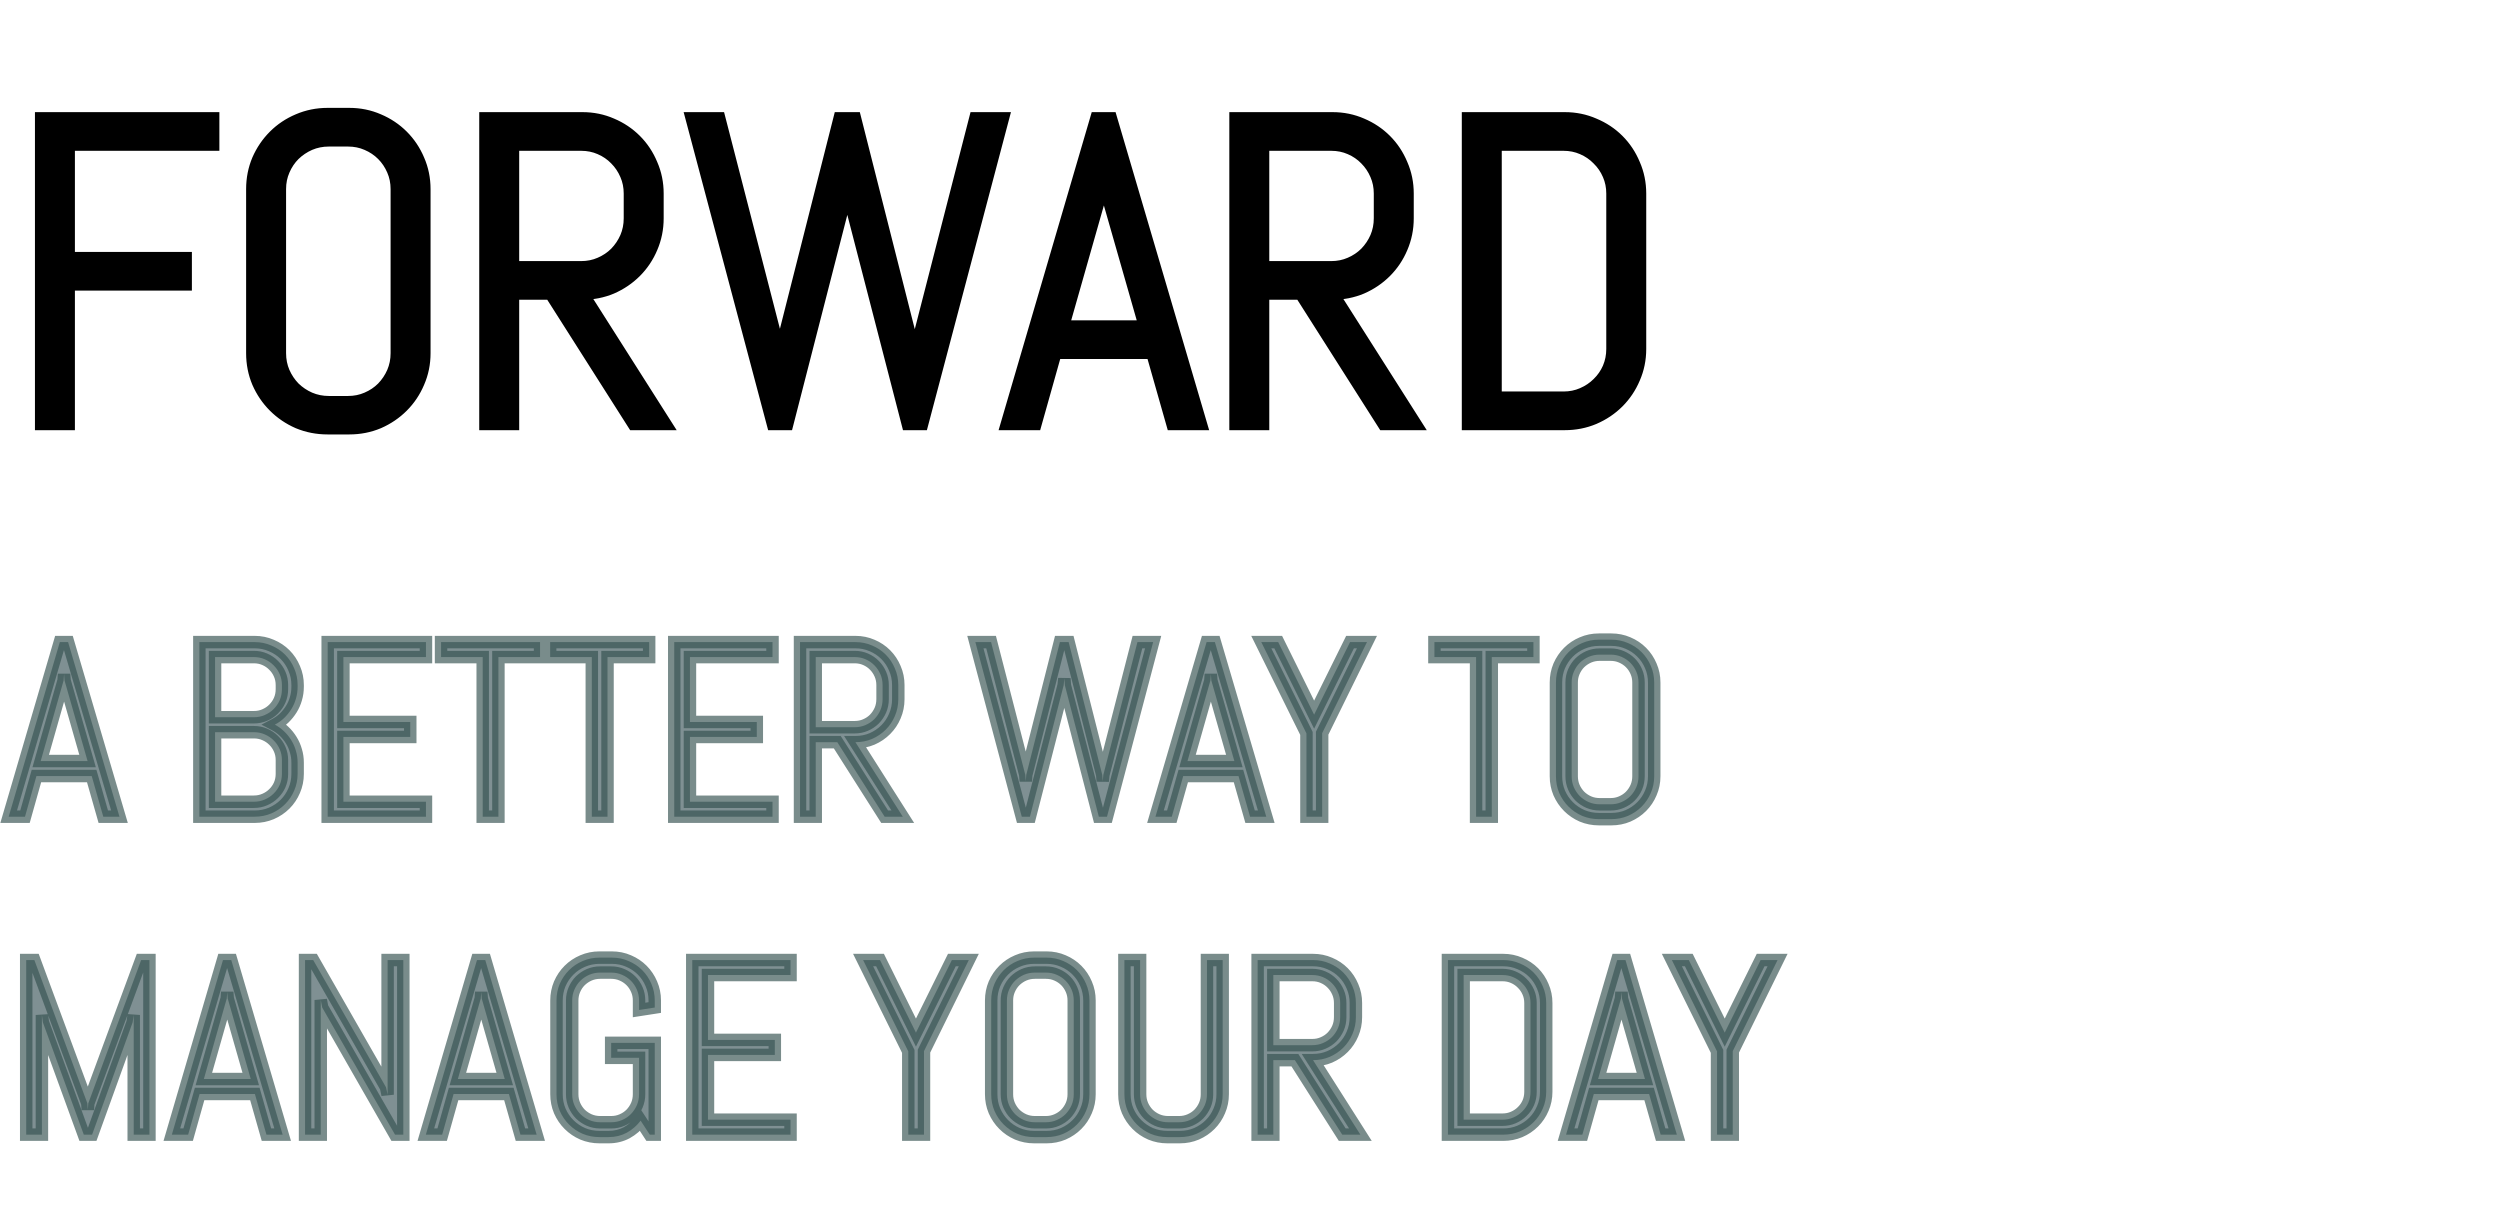 <svg width="401" height="195" viewBox="0 0 401 195" fill="none" xmlns="http://www.w3.org/2000/svg">
<path d="M14.711 124.477H5.844L4.008 131H1.391L9.594 102.992H10.922L19.164 131H16.566L14.711 124.477ZM6.527 122.074H14.047L10.355 109.164L10.277 108.129L10.199 109.164L6.527 122.074ZM47.738 124.125C47.738 125.076 47.556 125.967 47.191 126.801C46.84 127.634 46.352 128.363 45.727 128.988C45.102 129.613 44.366 130.108 43.52 130.473C42.686 130.824 41.794 131 40.844 131H31.977V102.992H40.844C41.794 102.992 42.686 103.174 43.52 103.539C44.366 103.891 45.102 104.379 45.727 105.004C46.352 105.629 46.84 106.365 47.191 107.211C47.556 108.044 47.738 108.936 47.738 109.887V110.16C47.738 110.824 47.647 111.462 47.465 112.074C47.296 112.673 47.048 113.233 46.723 113.754C46.397 114.275 46.013 114.75 45.57 115.18C45.128 115.596 44.633 115.948 44.086 116.234C44.633 116.521 45.128 116.879 45.57 117.309C46.013 117.725 46.397 118.201 46.723 118.734C47.048 119.255 47.296 119.822 47.465 120.434C47.647 121.033 47.738 121.664 47.738 122.328V124.125ZM45.219 121.918C45.219 121.293 45.102 120.714 44.867 120.18C44.633 119.633 44.307 119.158 43.891 118.754C43.487 118.35 43.012 118.031 42.465 117.797C41.931 117.562 41.352 117.445 40.727 117.445H34.496V128.598H40.727C41.352 128.598 41.931 128.48 42.465 128.246C43.012 128.012 43.487 127.693 43.891 127.289C44.307 126.885 44.633 126.417 44.867 125.883C45.102 125.336 45.219 124.75 45.219 124.125V121.918ZM45.219 109.887C45.219 109.262 45.102 108.682 44.867 108.148C44.633 107.602 44.307 107.126 43.891 106.723C43.487 106.306 43.012 105.98 42.465 105.746C41.931 105.512 41.352 105.395 40.727 105.395H34.496V115.043H40.727C41.352 115.043 41.931 114.926 42.465 114.691C43.012 114.457 43.487 114.138 43.891 113.734C44.307 113.318 44.633 112.842 44.867 112.309C45.102 111.762 45.219 111.176 45.219 110.551V109.887ZM52.562 131V102.992H68.324V105.395H55.082V115.805H65.805V118.207H55.082V128.598H68.324V131H52.562ZM79.945 105.395V131H77.426V105.395H70.746V102.992H86.625V105.395H79.945ZM97.445 105.395V131H94.926V105.395H88.246V102.992H104.125V105.395H97.445ZM108.148 131V102.992H123.91V105.395H110.668V115.805H121.391V118.207H110.668V128.598H123.91V131H108.148ZM141.898 131L134.301 119.047H130.844V131H128.324V102.992H137.211C138.161 102.992 139.053 103.174 139.887 103.539C140.72 103.891 141.449 104.379 142.074 105.004C142.699 105.629 143.188 106.365 143.539 107.211C143.904 108.044 144.086 108.936 144.086 109.887V112.152C144.086 113.103 143.904 114.001 143.539 114.848C143.188 115.681 142.699 116.41 142.074 117.035C141.449 117.66 140.72 118.155 139.887 118.52C139.053 118.871 138.161 119.047 137.211 119.047L144.809 131H141.898ZM141.566 109.887C141.566 109.262 141.449 108.682 141.215 108.148C140.98 107.602 140.661 107.126 140.258 106.723C139.854 106.306 139.379 105.98 138.832 105.746C138.298 105.512 137.719 105.395 137.094 105.395H130.844V116.645H137.094C137.719 116.645 138.298 116.527 138.832 116.293C139.379 116.059 139.854 115.74 140.258 115.336C140.661 114.919 140.98 114.444 141.215 113.91C141.449 113.363 141.566 112.777 141.566 112.152V109.887ZM177.562 131H176.254L170.805 109.926L170.727 108.832L170.609 109.926L165.199 131H163.891L156.449 102.992H158.969L164.457 124.281L164.535 125.316L164.613 124.281L170.004 102.992H171.41L176.801 124.281L176.879 125.316L176.977 124.281L182.445 102.992H184.965L177.562 131ZM198.656 124.477H189.789L187.953 131H185.336L193.539 102.992H194.867L203.109 131H200.512L198.656 124.477ZM190.473 122.074H197.992L194.301 109.164L194.223 108.129L194.145 109.164L190.473 122.074ZM212.074 117.602V131H209.555V117.641L202.309 102.992H205.023L210.785 114.633L216.547 102.992H219.262L212.074 117.602ZM239.281 105.395V131H236.762V105.395H230.082V102.992H245.961V105.395H239.281ZM265.336 124.516C265.336 125.466 265.154 126.358 264.789 127.191C264.438 128.025 263.949 128.754 263.324 129.379C262.699 130.004 261.97 130.499 261.137 130.863C260.303 131.215 259.411 131.391 258.461 131.391H256.469C255.518 131.391 254.62 131.215 253.773 130.863C252.94 130.499 252.211 130.004 251.586 129.379C250.961 128.754 250.466 128.025 250.102 127.191C249.75 126.358 249.574 125.466 249.574 124.516V109.477C249.574 108.526 249.75 107.634 250.102 106.801C250.466 105.967 250.961 105.238 251.586 104.613C252.211 103.988 252.94 103.5 253.773 103.148C254.62 102.784 255.518 102.602 256.469 102.602H258.461C259.411 102.602 260.303 102.784 261.137 103.148C261.97 103.5 262.699 103.988 263.324 104.613C263.949 105.238 264.438 105.967 264.789 106.801C265.154 107.634 265.336 108.526 265.336 109.477V124.516ZM262.816 109.477C262.816 108.852 262.699 108.272 262.465 107.738C262.23 107.191 261.911 106.716 261.508 106.312C261.104 105.909 260.629 105.59 260.082 105.355C259.548 105.121 258.969 105.004 258.344 105.004H256.586C255.961 105.004 255.375 105.121 254.828 105.355C254.294 105.59 253.819 105.909 253.402 106.312C252.999 106.716 252.68 107.191 252.445 107.738C252.211 108.272 252.094 108.852 252.094 109.477V124.516C252.094 125.141 252.211 125.727 252.445 126.273C252.68 126.807 252.999 127.283 253.402 127.699C253.819 128.103 254.294 128.422 254.828 128.656C255.375 128.891 255.961 129.008 256.586 129.008H258.344C258.969 129.008 259.548 128.891 260.082 128.656C260.629 128.422 261.104 128.103 261.508 127.699C261.911 127.283 262.23 126.807 262.465 126.273C262.699 125.727 262.816 125.141 262.816 124.516V109.477ZM21.449 182V162.801L21.273 163.992L14.77 182H13.441L6.879 163.992L6.723 162.801V182H4.203V153.992H5.512L14.008 176.961L14.086 177.996L14.164 176.961L22.641 153.992H23.969V182H21.449ZM40.883 175.477H32.016L30.18 182H27.562L35.766 153.992H37.094L45.336 182H42.738L40.883 175.477ZM32.699 173.074H40.219L36.527 160.164L36.449 159.129L36.371 160.164L32.699 173.074ZM63.363 182L51.684 161.609L51.449 160.398V182H48.93V153.992H50.238L61.918 174.402L62.172 175.594V153.992H64.691V182H63.363ZM81.625 175.477H72.758L70.922 182H68.305L76.508 153.992H77.836L86.078 182H83.481L81.625 175.477ZM73.441 173.074H80.961L77.269 160.164L77.191 159.129L77.113 160.164L73.441 173.074ZM105.023 182H104.223L102.758 179.754C102.146 180.561 101.404 181.206 100.531 181.688C99.659 182.156 98.689 182.391 97.621 182.391H96.156C95.206 182.391 94.307 182.215 93.461 181.863C92.628 181.499 91.898 181.004 91.273 180.379C90.648 179.754 90.154 179.025 89.789 178.191C89.438 177.358 89.262 176.466 89.262 175.516V160.477C89.262 159.526 89.438 158.634 89.789 157.801C90.154 156.967 90.648 156.238 91.273 155.613C91.898 154.988 92.628 154.5 93.461 154.148C94.307 153.784 95.206 153.602 96.156 153.602H98.148C99.099 153.602 99.991 153.784 100.824 154.148C101.658 154.5 102.387 154.988 103.012 155.613C103.637 156.238 104.125 156.967 104.477 157.801C104.841 158.634 105.023 159.526 105.023 160.477V161.609L102.504 162V160.477C102.504 159.852 102.387 159.272 102.152 158.738C101.918 158.191 101.599 157.716 101.195 157.312C100.792 156.909 100.316 156.59 99.769 156.355C99.236 156.121 98.656 156.004 98.031 156.004H96.273C95.648 156.004 95.062 156.121 94.516 156.355C93.982 156.59 93.507 156.909 93.09 157.312C92.686 157.716 92.367 158.191 92.133 158.738C91.898 159.272 91.781 159.852 91.781 160.477V175.516C91.781 176.141 91.898 176.727 92.133 177.273C92.367 177.807 92.686 178.283 93.09 178.699C93.507 179.103 93.982 179.422 94.516 179.656C95.062 179.891 95.648 180.008 96.273 180.008H98.031C98.656 180.008 99.236 179.891 99.769 179.656C100.316 179.422 100.792 179.103 101.195 178.699C101.599 178.283 101.918 177.807 102.152 177.273C102.387 176.727 102.504 176.141 102.504 175.516V169.676H98.031V167.273H105.023V182ZM111.039 182V153.992H126.801V156.395H113.559V166.805H124.281V169.207H113.559V179.598H126.801V182H111.039ZM148.207 168.602V182H145.688V168.641L138.441 153.992H141.156L146.918 165.633L152.68 153.992H155.395L148.207 168.602ZM174.75 175.516C174.75 176.466 174.568 177.358 174.203 178.191C173.852 179.025 173.363 179.754 172.738 180.379C172.113 181.004 171.384 181.499 170.551 181.863C169.717 182.215 168.826 182.391 167.875 182.391H165.883C164.932 182.391 164.034 182.215 163.188 181.863C162.354 181.499 161.625 181.004 161 180.379C160.375 179.754 159.88 179.025 159.516 178.191C159.164 177.358 158.988 176.466 158.988 175.516V160.477C158.988 159.526 159.164 158.634 159.516 157.801C159.88 156.967 160.375 156.238 161 155.613C161.625 154.988 162.354 154.5 163.188 154.148C164.034 153.784 164.932 153.602 165.883 153.602H167.875C168.826 153.602 169.717 153.784 170.551 154.148C171.384 154.5 172.113 154.988 172.738 155.613C173.363 156.238 173.852 156.967 174.203 157.801C174.568 158.634 174.75 159.526 174.75 160.477V175.516ZM172.23 160.477C172.23 159.852 172.113 159.272 171.879 158.738C171.645 158.191 171.326 157.716 170.922 157.312C170.518 156.909 170.043 156.59 169.496 156.355C168.962 156.121 168.383 156.004 167.758 156.004H166C165.375 156.004 164.789 156.121 164.242 156.355C163.708 156.59 163.233 156.909 162.816 157.312C162.413 157.716 162.094 158.191 161.859 158.738C161.625 159.272 161.508 159.852 161.508 160.477V175.516C161.508 176.141 161.625 176.727 161.859 177.273C162.094 177.807 162.413 178.283 162.816 178.699C163.233 179.103 163.708 179.422 164.242 179.656C164.789 179.891 165.375 180.008 166 180.008H167.758C168.383 180.008 168.962 179.891 169.496 179.656C170.043 179.422 170.518 179.103 170.922 178.699C171.326 178.283 171.645 177.807 171.879 177.273C172.113 176.727 172.23 176.141 172.23 175.516V160.477ZM196.117 175.516C196.117 176.466 195.935 177.358 195.57 178.191C195.219 179.025 194.73 179.754 194.105 180.379C193.48 181.004 192.751 181.499 191.918 181.863C191.085 182.215 190.193 182.391 189.242 182.391H187.25C186.299 182.391 185.401 182.215 184.555 181.863C183.721 181.499 182.992 181.004 182.367 180.379C181.742 179.754 181.247 179.025 180.883 178.191C180.531 177.358 180.355 176.466 180.355 175.516V153.992H182.875V175.516C182.875 176.141 182.992 176.727 183.227 177.273C183.461 177.807 183.78 178.283 184.184 178.699C184.6 179.103 185.076 179.422 185.609 179.656C186.156 179.891 186.742 180.008 187.367 180.008H189.125C189.75 180.008 190.329 179.891 190.863 179.656C191.41 179.422 191.885 179.103 192.289 178.699C192.693 178.283 193.012 177.807 193.246 177.273C193.48 176.727 193.598 176.141 193.598 175.516V153.992H196.117V175.516ZM215.297 182L207.699 170.047H204.242V182H201.723V153.992H210.609C211.56 153.992 212.452 154.174 213.285 154.539C214.118 154.891 214.848 155.379 215.473 156.004C216.098 156.629 216.586 157.365 216.938 158.211C217.302 159.044 217.484 159.936 217.484 160.887V163.152C217.484 164.103 217.302 165.001 216.938 165.848C216.586 166.681 216.098 167.41 215.473 168.035C214.848 168.66 214.118 169.155 213.285 169.52C212.452 169.871 211.56 170.047 210.609 170.047L218.207 182H215.297ZM214.965 160.887C214.965 160.262 214.848 159.682 214.613 159.148C214.379 158.602 214.06 158.126 213.656 157.723C213.253 157.306 212.777 156.98 212.23 156.746C211.697 156.512 211.117 156.395 210.492 156.395H204.242V167.645H210.492C211.117 167.645 211.697 167.527 212.23 167.293C212.777 167.059 213.253 166.74 213.656 166.336C214.06 165.919 214.379 165.444 214.613 164.91C214.848 164.363 214.965 163.777 214.965 163.152V160.887ZM248.012 175.125C248.012 176.076 247.829 176.967 247.465 177.801C247.113 178.634 246.625 179.363 246 179.988C245.375 180.613 244.639 181.108 243.793 181.473C242.96 181.824 242.068 182 241.117 182H232.25V153.992H241.117C242.068 153.992 242.96 154.174 243.793 154.539C244.639 154.891 245.375 155.379 246 156.004C246.625 156.629 247.113 157.365 247.465 158.211C247.829 159.044 248.012 159.936 248.012 160.887V175.125ZM245.492 160.887C245.492 160.262 245.375 159.682 245.141 159.148C244.906 158.602 244.581 158.126 244.164 157.723C243.76 157.306 243.285 156.98 242.738 156.746C242.204 156.512 241.625 156.395 241 156.395H234.77V179.598H241C241.625 179.598 242.204 179.48 242.738 179.246C243.285 179.012 243.76 178.693 244.164 178.289C244.581 177.885 244.906 177.417 245.141 176.883C245.375 176.336 245.492 175.75 245.492 175.125V160.887ZM264.516 175.477H255.648L253.812 182H251.195L259.398 153.992H260.727L268.969 182H266.371L264.516 175.477ZM256.332 173.074H263.852L260.16 160.164L260.082 159.129L260.004 160.164L256.332 173.074ZM277.934 168.602V182H275.414V168.641L268.168 153.992H270.883L276.645 165.633L282.406 153.992H285.121L277.934 168.602Z" fill="#244145" fill-opacity="0.58"/>
<path d="M14.711 124.477L15.673 124.203L15.466 123.477H14.711V124.477ZM5.844 124.477V123.477H5.086L4.881 124.206L5.844 124.477ZM4.008 131V132H4.765L4.97 131.271L4.008 131ZM1.391 131L0.431 130.719L0.056 132H1.391V131ZM9.594 102.992V101.992H8.845L8.634 102.711L9.594 102.992ZM10.922 102.992L11.881 102.71L11.67 101.992H10.922V102.992ZM19.164 131V132H20.501L20.123 130.718L19.164 131ZM16.566 131L15.605 131.274L15.811 132H16.566V131ZM6.527 122.074L5.565 121.801L5.203 123.074H6.527V122.074ZM14.047 122.074V123.074H15.373L15.008 121.799L14.047 122.074ZM10.355 109.164L9.358 109.239L9.366 109.341L9.394 109.439L10.355 109.164ZM10.277 108.129L11.274 108.054H9.28L10.277 108.129ZM10.199 109.164L11.161 109.438L11.189 109.34L11.196 109.239L10.199 109.164ZM14.711 123.477H5.844V125.477H14.711V123.477ZM4.881 124.206L3.045 130.729L4.97 131.271L6.806 124.747L4.881 124.206ZM4.008 130H1.391V132H4.008V130ZM2.35 131.281L10.553 103.273L8.634 102.711L0.431 130.719L2.35 131.281ZM9.594 103.992H10.922V101.992H9.594V103.992ZM9.963 103.274L18.205 131.282L20.123 130.718L11.881 102.71L9.963 103.274ZM19.164 130H16.566V132H19.164V130ZM17.528 130.726L15.673 124.203L13.749 124.75L15.605 131.274L17.528 130.726ZM6.527 123.074H14.047V121.074H6.527V123.074ZM15.008 121.799L11.317 108.889L9.394 109.439L13.085 122.349L15.008 121.799ZM11.353 109.089L11.274 108.054L9.28 108.204L9.358 109.239L11.353 109.089ZM9.28 108.054L9.202 109.089L11.196 109.239L11.274 108.204L9.28 108.054ZM9.237 108.89L5.565 121.801L7.489 122.348L11.161 109.438L9.237 108.89ZM47.191 126.801L46.275 126.4L46.27 126.412L47.191 126.801ZM43.52 130.473L43.908 131.394L43.915 131.391L43.52 130.473ZM31.977 131H30.977V132H31.977V131ZM31.977 102.992V101.992H30.977V102.992H31.977ZM43.52 103.539L43.119 104.455L43.127 104.459L43.136 104.463L43.52 103.539ZM47.191 107.211L46.268 107.595L46.272 107.603L46.275 107.612L47.191 107.211ZM47.465 112.074L46.506 111.789L46.502 111.802L47.465 112.074ZM45.57 115.18L46.256 115.908L46.261 115.903L46.267 115.897L45.57 115.18ZM44.086 116.234L43.622 115.349L41.931 116.234L43.622 117.12L44.086 116.234ZM45.57 117.309L44.874 118.026L44.879 118.032L44.885 118.037L45.57 117.309ZM46.723 118.734L45.869 119.255L45.875 119.264L46.723 118.734ZM47.465 120.434L46.501 120.7L46.504 120.713L46.508 120.725L47.465 120.434ZM44.867 120.18L43.948 120.574L43.952 120.582L44.867 120.18ZM43.891 118.754L43.184 119.461L43.189 119.467L43.195 119.472L43.891 118.754ZM42.465 117.797L42.063 118.713L42.071 118.716L42.465 117.797ZM34.496 117.445V116.445H33.496V117.445H34.496ZM34.496 128.598H33.496V129.598H34.496V128.598ZM42.465 128.246L42.071 127.327L42.063 127.33L42.465 128.246ZM43.891 127.289L43.195 126.571L43.189 126.576L43.184 126.582L43.891 127.289ZM44.867 125.883L45.783 126.285L45.786 126.277L44.867 125.883ZM44.867 108.148L43.948 108.542L43.952 108.55L44.867 108.148ZM43.891 106.723L43.172 107.418L43.183 107.43L43.195 107.441L43.891 106.723ZM42.465 105.746L42.063 106.662L42.071 106.665L42.465 105.746ZM34.496 105.395V104.395H33.496V105.395H34.496ZM34.496 115.043H33.496V116.043H34.496V115.043ZM42.465 114.691L42.071 113.772L42.063 113.776L42.465 114.691ZM44.867 112.309L45.783 112.711L45.786 112.703L44.867 112.309ZM46.738 124.125C46.738 124.944 46.582 125.699 46.275 126.4L48.108 127.202C48.53 126.236 48.738 125.207 48.738 124.125H46.738ZM46.27 126.412C45.968 127.129 45.551 127.75 45.02 128.281L46.434 129.695C47.152 128.977 47.712 128.139 48.113 127.189L46.27 126.412ZM45.02 128.281C44.488 128.813 43.859 129.238 43.124 129.554L43.915 131.391C44.873 130.979 45.715 130.414 46.434 129.695L45.02 128.281ZM43.131 129.551C42.427 129.848 41.668 130 40.844 130V132C41.921 132 42.946 131.8 43.908 131.394L43.131 129.551ZM40.844 130H31.977V132H40.844V130ZM32.977 131V102.992H30.977V131H32.977ZM31.977 103.992H40.844V101.992H31.977V103.992ZM40.844 103.992C41.663 103.992 42.417 104.148 43.119 104.455L43.92 102.623C42.955 102.201 41.926 101.992 40.844 101.992V103.992ZM43.136 104.463C43.866 104.766 44.49 105.182 45.02 105.711L46.434 104.297C45.713 103.576 44.866 103.015 43.903 102.616L43.136 104.463ZM45.02 105.711C45.548 106.24 45.965 106.865 46.268 107.595L48.115 106.827C47.715 105.865 47.155 105.018 46.434 104.297L45.02 105.711ZM46.275 107.612C46.582 108.313 46.738 109.068 46.738 109.887H48.738C48.738 108.805 48.53 107.776 48.108 106.81L46.275 107.612ZM46.738 109.887V110.16H48.738V109.887H46.738ZM46.738 110.16C46.738 110.731 46.66 111.273 46.507 111.789L48.423 112.36C48.634 111.651 48.738 110.917 48.738 110.16H46.738ZM46.502 111.802C46.359 112.311 46.149 112.784 45.875 113.224L47.571 114.284C47.947 113.682 48.233 113.035 48.427 112.346L46.502 111.802ZM45.875 113.224C45.592 113.676 45.259 114.088 44.874 114.462L46.267 115.897C46.767 115.412 47.202 114.873 47.571 114.284L45.875 113.224ZM44.885 114.451C44.51 114.805 44.09 115.104 43.622 115.349L44.55 117.12C45.176 116.792 45.746 116.388 46.256 115.908L44.885 114.451ZM43.622 117.12C44.084 117.362 44.5 117.663 44.874 118.026L46.267 116.591C45.755 116.094 45.182 115.68 44.55 115.349L43.622 117.12ZM44.885 118.037C45.261 118.39 45.589 118.795 45.869 119.255L47.577 118.214C47.206 117.606 46.765 117.06 46.256 116.58L44.885 118.037ZM45.875 119.264C46.147 119.701 46.357 120.178 46.501 120.7L48.429 120.167C48.235 119.465 47.949 118.81 47.571 118.204L45.875 119.264ZM46.508 120.725C46.66 121.224 46.738 121.757 46.738 122.328H48.738C48.738 121.571 48.634 120.841 48.422 120.142L46.508 120.725ZM46.738 122.328V124.125H48.738V122.328H46.738ZM46.219 121.918C46.219 121.165 46.077 120.447 45.783 119.778L43.952 120.582C44.126 120.98 44.219 121.421 44.219 121.918H46.219ZM45.786 119.786C45.501 119.12 45.101 118.534 44.586 118.036L43.195 119.472C43.514 119.781 43.764 120.145 43.948 120.574L45.786 119.786ZM44.598 118.047C44.1 117.549 43.517 117.16 42.859 116.878L42.071 118.716C42.506 118.902 42.874 119.151 43.184 119.461L44.598 118.047ZM42.867 116.881C42.197 116.587 41.48 116.445 40.727 116.445V118.445C41.223 118.445 41.665 118.538 42.063 118.713L42.867 116.881ZM40.727 116.445H34.496V118.445H40.727V116.445ZM33.496 117.445V128.598H35.496V117.445H33.496ZM34.496 129.598H40.727V127.598H34.496V129.598ZM40.727 129.598C41.48 129.598 42.197 129.456 42.867 129.162L42.063 127.33C41.665 127.505 41.223 127.598 40.727 127.598V129.598ZM42.859 129.165C43.517 128.883 44.1 128.494 44.598 127.996L43.184 126.582C42.874 126.892 42.506 127.141 42.071 127.327L42.859 129.165ZM44.586 128.007C45.097 127.513 45.497 126.937 45.783 126.285L43.952 125.481C43.769 125.897 43.518 126.258 43.195 126.571L44.586 128.007ZM45.786 126.277C46.077 125.599 46.219 124.878 46.219 124.125H44.219C44.219 124.622 44.126 125.073 43.948 125.489L45.786 126.277ZM46.219 124.125V121.918H44.219V124.125H46.219ZM46.219 109.887C46.219 109.133 46.077 108.416 45.783 107.746L43.952 108.55C44.126 108.949 44.219 109.39 44.219 109.887H46.219ZM45.786 107.755C45.501 107.089 45.101 106.503 44.586 106.004L43.195 107.441C43.514 107.75 43.764 108.114 43.948 108.542L45.786 107.755ZM44.609 106.027C44.111 105.513 43.524 105.112 42.859 104.827L42.071 106.665C42.499 106.849 42.863 107.099 43.172 107.418L44.609 106.027ZM42.867 104.83C42.197 104.537 41.48 104.395 40.727 104.395V106.395C41.223 106.395 41.665 106.487 42.063 106.662L42.867 104.83ZM40.727 104.395H34.496V106.395H40.727V104.395ZM33.496 105.395V115.043H35.496V105.395H33.496ZM34.496 116.043H40.727V114.043H34.496V116.043ZM40.727 116.043C41.48 116.043 42.197 115.901 42.867 115.607L42.063 113.776C41.665 113.951 41.223 114.043 40.727 114.043V116.043ZM42.859 115.611C43.517 115.328 44.1 114.939 44.598 114.441L43.184 113.027C42.874 113.337 42.506 113.586 42.071 113.772L42.859 115.611ZM44.598 114.441C45.101 113.938 45.498 113.359 45.783 112.711L43.952 111.907C43.768 112.325 43.513 112.698 43.184 113.027L44.598 114.441ZM45.786 112.703C46.077 112.025 46.219 111.304 46.219 110.551H44.219C44.219 111.047 44.126 111.499 43.948 111.915L45.786 112.703ZM46.219 110.551V109.887H44.219V110.551H46.219ZM52.562 131H51.562V132H52.562V131ZM52.562 102.992V101.992H51.562V102.992H52.562ZM68.324 102.992H69.324V101.992H68.324V102.992ZM68.324 105.395V106.395H69.324V105.395H68.324ZM55.082 105.395V104.395H54.082V105.395H55.082ZM55.082 115.805H54.082V116.805H55.082V115.805ZM65.805 115.805H66.805V114.805H65.805V115.805ZM65.805 118.207V119.207H66.805V118.207H65.805ZM55.082 118.207V117.207H54.082V118.207H55.082ZM55.082 128.598H54.082V129.598H55.082V128.598ZM68.324 128.598H69.324V127.598H68.324V128.598ZM68.324 131V132H69.324V131H68.324ZM53.562 131V102.992H51.562V131H53.562ZM52.562 103.992H68.324V101.992H52.562V103.992ZM67.324 102.992V105.395H69.324V102.992H67.324ZM68.324 104.395H55.082V106.395H68.324V104.395ZM54.082 105.395V115.805H56.082V105.395H54.082ZM55.082 116.805H65.805V114.805H55.082V116.805ZM64.805 115.805V118.207H66.805V115.805H64.805ZM65.805 117.207H55.082V119.207H65.805V117.207ZM54.082 118.207V128.598H56.082V118.207H54.082ZM55.082 129.598H68.324V127.598H55.082V129.598ZM67.324 128.598V131H69.324V128.598H67.324ZM68.324 130H52.562V132H68.324V130ZM79.945 105.395V104.395H78.945V105.395H79.945ZM79.945 131V132H80.945V131H79.945ZM77.426 131H76.426V132H77.426V131ZM77.426 105.395H78.426V104.395H77.426V105.395ZM70.746 105.395H69.746V106.395H70.746V105.395ZM70.746 102.992V101.992H69.746V102.992H70.746ZM86.625 102.992H87.625V101.992H86.625V102.992ZM86.625 105.395V106.395H87.625V105.395H86.625ZM78.945 105.395V131H80.945V105.395H78.945ZM79.945 130H77.426V132H79.945V130ZM78.426 131V105.395H76.426V131H78.426ZM77.426 104.395H70.746V106.395H77.426V104.395ZM71.746 105.395V102.992H69.746V105.395H71.746ZM70.746 103.992H86.625V101.992H70.746V103.992ZM85.625 102.992V105.395H87.625V102.992H85.625ZM86.625 104.395H79.945V106.395H86.625V104.395ZM97.445 105.395V104.395H96.445V105.395H97.445ZM97.445 131V132H98.445V131H97.445ZM94.926 131H93.926V132H94.926V131ZM94.926 105.395H95.926V104.395H94.926V105.395ZM88.246 105.395H87.246V106.395H88.246V105.395ZM88.246 102.992V101.992H87.246V102.992H88.246ZM104.125 102.992H105.125V101.992H104.125V102.992ZM104.125 105.395V106.395H105.125V105.395H104.125ZM96.445 105.395V131H98.445V105.395H96.445ZM97.445 130H94.926V132H97.445V130ZM95.926 131V105.395H93.926V131H95.926ZM94.926 104.395H88.246V106.395H94.926V104.395ZM89.246 105.395V102.992H87.246V105.395H89.246ZM88.246 103.992H104.125V101.992H88.246V103.992ZM103.125 102.992V105.395H105.125V102.992H103.125ZM104.125 104.395H97.445V106.395H104.125V104.395ZM108.148 131H107.148V132H108.148V131ZM108.148 102.992V101.992H107.148V102.992H108.148ZM123.91 102.992H124.91V101.992H123.91V102.992ZM123.91 105.395V106.395H124.91V105.395H123.91ZM110.668 105.395V104.395H109.668V105.395H110.668ZM110.668 115.805H109.668V116.805H110.668V115.805ZM121.391 115.805H122.391V114.805H121.391V115.805ZM121.391 118.207V119.207H122.391V118.207H121.391ZM110.668 118.207V117.207H109.668V118.207H110.668ZM110.668 128.598H109.668V129.598H110.668V128.598ZM123.91 128.598H124.91V127.598H123.91V128.598ZM123.91 131V132H124.91V131H123.91ZM109.148 131V102.992H107.148V131H109.148ZM108.148 103.992H123.91V101.992H108.148V103.992ZM122.91 102.992V105.395H124.91V102.992H122.91ZM123.91 104.395H110.668V106.395H123.91V104.395ZM109.668 105.395V115.805H111.668V105.395H109.668ZM110.668 116.805H121.391V114.805H110.668V116.805ZM120.391 115.805V118.207H122.391V115.805H120.391ZM121.391 117.207H110.668V119.207H121.391V117.207ZM109.668 118.207V128.598H111.668V118.207H109.668ZM110.668 129.598H123.91V127.598H110.668V129.598ZM122.91 128.598V131H124.91V128.598H122.91ZM123.91 130H108.148V132H123.91V130ZM141.898 131L141.054 131.536L141.349 132H141.898V131ZM134.301 119.047L135.145 118.51L134.85 118.047H134.301V119.047ZM130.844 119.047V118.047H129.844V119.047H130.844ZM130.844 131V132H131.844V131H130.844ZM128.324 131H127.324V132H128.324V131ZM128.324 102.992V101.992H127.324V102.992H128.324ZM139.887 103.539L139.486 104.455L139.498 104.46L139.887 103.539ZM143.539 107.211L142.616 107.595L142.619 107.603L142.623 107.612L143.539 107.211ZM143.539 114.848L142.621 114.452L142.618 114.459L143.539 114.848ZM139.887 118.52L140.275 119.441L140.288 119.436L139.887 118.52ZM137.211 119.047V118.047H135.39L136.367 119.583L137.211 119.047ZM144.809 131V132H146.629L145.653 130.464L144.809 131ZM141.215 108.148L140.296 108.542L140.299 108.55L141.215 108.148ZM140.258 106.723L139.54 107.418L139.545 107.424L139.551 107.43L140.258 106.723ZM138.832 105.746L138.43 106.662L138.438 106.665L138.832 105.746ZM130.844 105.395V104.395H129.844V105.395H130.844ZM130.844 116.645H129.844V117.645H130.844V116.645ZM138.832 116.293L138.438 115.374L138.43 115.377L138.832 116.293ZM140.258 115.336L140.965 116.043L140.971 116.037L140.976 116.032L140.258 115.336ZM141.215 113.91L142.131 114.312L142.134 114.304L141.215 113.91ZM142.742 130.464L135.145 118.51L133.457 119.583L141.054 131.536L142.742 130.464ZM134.301 118.047H130.844V120.047H134.301V118.047ZM129.844 119.047V131H131.844V119.047H129.844ZM130.844 130H128.324V132H130.844V130ZM129.324 131V102.992H127.324V131H129.324ZM128.324 103.992H137.211V101.992H128.324V103.992ZM137.211 103.992C138.03 103.992 138.785 104.148 139.486 104.455L140.288 102.623C139.322 102.201 138.293 101.992 137.211 101.992V103.992ZM139.498 104.46C140.215 104.763 140.836 105.179 141.367 105.711L142.781 104.297C142.063 103.578 141.225 103.018 140.275 102.618L139.498 104.46ZM141.367 105.711C141.896 106.24 142.312 106.865 142.616 107.595L144.463 106.827C144.063 105.865 143.502 105.018 142.781 104.297L141.367 105.711ZM142.623 107.612C142.93 108.313 143.086 109.068 143.086 109.887H145.086C145.086 108.805 144.878 107.776 144.455 106.81L142.623 107.612ZM143.086 109.887V112.152H145.086V109.887H143.086ZM143.086 112.152C143.086 112.971 142.93 113.735 142.621 114.452L144.457 115.243C144.878 114.268 145.086 113.235 145.086 112.152H143.086ZM142.618 114.459C142.315 115.176 141.899 115.797 141.367 116.328L142.781 117.742C143.5 117.024 144.06 116.186 144.46 115.236L142.618 114.459ZM141.367 116.328C140.833 116.862 140.208 117.287 139.486 117.603L140.288 119.436C141.232 119.023 142.066 118.458 142.781 117.742L141.367 116.328ZM139.498 117.598C138.794 117.895 138.035 118.047 137.211 118.047V120.047C138.288 120.047 139.313 119.847 140.275 119.441L139.498 117.598ZM136.367 119.583L143.965 131.536L145.653 130.464L138.055 118.51L136.367 119.583ZM144.809 130H141.898V132H144.809V130ZM142.566 109.887C142.566 109.133 142.424 108.416 142.13 107.746L140.299 108.55C140.474 108.949 140.566 109.39 140.566 109.887H142.566ZM142.134 107.755C141.852 107.096 141.462 106.513 140.965 106.016L139.551 107.43C139.861 107.74 140.109 108.107 140.296 108.542L142.134 107.755ZM140.976 106.027C140.478 105.513 139.891 105.112 139.226 104.827L138.438 106.665C138.866 106.849 139.231 107.099 139.54 107.418L140.976 106.027ZM139.234 104.83C138.565 104.537 137.847 104.395 137.094 104.395V106.395C137.59 106.395 138.032 106.487 138.43 106.662L139.234 104.83ZM137.094 104.395H130.844V106.395H137.094V104.395ZM129.844 105.395V116.645H131.844V105.395H129.844ZM130.844 117.645H137.094V115.645H130.844V117.645ZM137.094 117.645C137.847 117.645 138.565 117.503 139.234 117.209L138.43 115.377C138.032 115.552 137.59 115.645 137.094 115.645V117.645ZM139.226 117.212C139.885 116.93 140.468 116.54 140.965 116.043L139.551 114.629C139.241 114.939 138.873 115.187 138.438 115.374L139.226 117.212ZM140.976 116.032C141.463 115.529 141.849 114.954 142.13 114.312L140.299 113.508C140.112 113.934 139.86 114.309 139.54 114.64L140.976 116.032ZM142.134 114.304C142.424 113.626 142.566 112.906 142.566 112.152H140.566C140.566 112.649 140.474 113.1 140.296 113.516L142.134 114.304ZM142.566 112.152V109.887H140.566V112.152H142.566ZM177.562 131V132H178.333L178.529 131.256L177.562 131ZM176.254 131L175.286 131.25L175.48 132H176.254V131ZM170.805 109.926L169.807 109.997L169.814 110.088L169.837 110.176L170.805 109.926ZM170.727 108.832L171.724 108.761L169.732 108.725L170.727 108.832ZM170.609 109.926L171.578 110.174L171.596 110.104L171.604 110.032L170.609 109.926ZM165.199 131V132H165.975L166.168 131.249L165.199 131ZM163.891 131L162.924 131.257L163.122 132H163.891V131ZM156.449 102.992V101.992H155.149L155.483 103.249L156.449 102.992ZM158.969 102.992L159.937 102.743L159.744 101.992H158.969V102.992ZM164.457 124.281L165.454 124.206L165.448 124.118L165.425 124.032L164.457 124.281ZM164.535 125.316L163.538 125.392H165.532L164.535 125.316ZM164.613 124.281L163.644 124.036L163.623 124.12L163.616 124.206L164.613 124.281ZM170.004 102.992V101.992H169.226L169.035 102.747L170.004 102.992ZM171.41 102.992L172.38 102.747L172.189 101.992H171.41V102.992ZM176.801 124.281L177.798 124.206L177.791 124.12L177.77 124.036L176.801 124.281ZM176.879 125.316L175.882 125.392L177.874 125.41L176.879 125.316ZM176.977 124.281L176.008 124.032L175.988 124.109L175.981 124.187L176.977 124.281ZM182.445 102.992V101.992H181.67L181.477 102.743L182.445 102.992ZM184.965 102.992L185.932 103.248L186.263 101.992H184.965V102.992ZM177.562 130H176.254V132H177.562V130ZM177.222 130.75L171.773 109.675L169.837 110.176L175.286 131.25L177.222 130.75ZM171.802 109.855L171.724 108.761L169.729 108.903L169.807 109.997L171.802 109.855ZM169.732 108.725L169.615 109.819L171.604 110.032L171.721 108.939L169.732 108.725ZM169.641 109.677L164.231 130.751L166.168 131.249L171.578 110.174L169.641 109.677ZM165.199 130H163.891V132H165.199V130ZM164.857 130.743L157.416 102.735L155.483 103.249L162.924 131.257L164.857 130.743ZM156.449 103.992H158.969V101.992H156.449V103.992ZM158 103.242L163.489 124.531L165.425 124.032L159.937 102.743L158 103.242ZM163.46 124.357L163.538 125.392L165.532 125.241L165.454 124.206L163.46 124.357ZM165.532 125.392L165.61 124.357L163.616 124.206L163.538 125.241L165.532 125.392ZM165.583 124.527L170.973 103.238L169.035 102.747L163.644 124.036L165.583 124.527ZM170.004 103.992H171.41V101.992H170.004V103.992ZM170.441 103.238L175.831 124.527L177.77 124.036L172.38 102.747L170.441 103.238ZM175.804 124.357L175.882 125.392L177.876 125.241L177.798 124.206L175.804 124.357ZM177.874 125.41L177.972 124.375L175.981 124.187L175.883 125.222L177.874 125.41ZM177.945 124.53L183.414 103.241L181.477 102.743L176.008 124.032L177.945 124.53ZM182.445 103.992H184.965V101.992H182.445V103.992ZM183.998 102.737L176.596 130.744L178.529 131.256L185.932 103.248L183.998 102.737ZM198.656 124.477L199.618 124.203L199.411 123.477H198.656V124.477ZM189.789 124.477V123.477H189.032L188.826 124.206L189.789 124.477ZM187.953 131V132H188.711L188.916 131.271L187.953 131ZM185.336 131L184.376 130.719L184.001 132H185.336V131ZM193.539 102.992V101.992H192.79L192.579 102.711L193.539 102.992ZM194.867 102.992L195.827 102.71L195.615 101.992H194.867V102.992ZM203.109 131V132H204.446L204.069 130.718L203.109 131ZM200.512 131L199.55 131.274L199.756 132H200.512V131ZM190.473 122.074L189.511 121.801L189.149 123.074H190.473V122.074ZM197.992 122.074V123.074H199.318L198.954 121.799L197.992 122.074ZM194.301 109.164L193.304 109.239L193.311 109.341L193.339 109.439L194.301 109.164ZM194.223 108.129L195.22 108.054H193.225L194.223 108.129ZM194.145 109.164L195.106 109.438L195.134 109.34L195.142 109.239L194.145 109.164ZM198.656 123.477H189.789V125.477H198.656V123.477ZM188.826 124.206L186.991 130.729L188.916 131.271L190.752 124.747L188.826 124.206ZM187.953 130H185.336V132H187.953V130ZM186.296 131.281L194.499 103.273L192.579 102.711L184.376 130.719L186.296 131.281ZM193.539 103.992H194.867V101.992H193.539V103.992ZM193.908 103.274L202.15 131.282L204.069 130.718L195.827 102.71L193.908 103.274ZM203.109 130H200.512V132H203.109V130ZM201.474 130.726L199.618 124.203L197.694 124.75L199.55 131.274L201.474 130.726ZM190.473 123.074H197.992V121.074H190.473V123.074ZM198.954 121.799L195.262 108.889L193.339 109.439L197.031 122.349L198.954 121.799ZM195.298 109.089L195.22 108.054L193.225 108.204L193.304 109.239L195.298 109.089ZM193.225 108.054L193.147 109.089L195.142 109.239L195.22 108.204L193.225 108.054ZM193.183 108.89L189.511 121.801L191.435 122.348L195.106 109.438L193.183 108.89ZM212.074 117.602L211.177 117.16L211.074 117.369V117.602H212.074ZM212.074 131V132H213.074V131H212.074ZM209.555 131H208.555V132H209.555V131ZM209.555 117.641H210.555V117.407L210.451 117.197L209.555 117.641ZM202.309 102.992V101.992H200.698L201.412 103.436L202.309 102.992ZM205.023 102.992L205.92 102.549L205.644 101.992H205.023V102.992ZM210.785 114.633L209.889 115.076L210.785 116.887L211.681 115.076L210.785 114.633ZM216.547 102.992V101.992H215.926L215.651 102.549L216.547 102.992ZM219.262 102.992L220.159 103.434L220.868 101.992H219.262V102.992ZM211.074 117.602V131H213.074V117.602H211.074ZM212.074 130H209.555V132H212.074V130ZM210.555 131V117.641H208.555V131H210.555ZM210.451 117.197L203.205 102.549L201.412 103.436L208.658 118.084L210.451 117.197ZM202.309 103.992H205.023V101.992H202.309V103.992ZM204.127 103.436L209.889 115.076L211.681 114.189L205.92 102.549L204.127 103.436ZM211.681 115.076L217.443 103.436L215.651 102.549L209.889 114.189L211.681 115.076ZM216.547 103.992H219.262V101.992H216.547V103.992ZM218.364 102.551L211.177 117.16L212.972 118.043L220.159 103.434L218.364 102.551ZM239.281 105.395V104.395H238.281V105.395H239.281ZM239.281 131V132H240.281V131H239.281ZM236.762 131H235.762V132H236.762V131ZM236.762 105.395H237.762V104.395H236.762V105.395ZM230.082 105.395H229.082V106.395H230.082V105.395ZM230.082 102.992V101.992H229.082V102.992H230.082ZM245.961 102.992H246.961V101.992H245.961V102.992ZM245.961 105.395V106.395H246.961V105.395H245.961ZM238.281 105.395V131H240.281V105.395H238.281ZM239.281 130H236.762V132H239.281V130ZM237.762 131V105.395H235.762V131H237.762ZM236.762 104.395H230.082V106.395H236.762V104.395ZM231.082 105.395V102.992H229.082V105.395H231.082ZM230.082 103.992H245.961V101.992H230.082V103.992ZM244.961 102.992V105.395H246.961V102.992H244.961ZM245.961 104.395H239.281V106.395H245.961V104.395ZM264.789 127.191L263.873 126.791L263.868 126.803L264.789 127.191ZM261.137 130.863L261.525 131.785L261.538 131.779L261.137 130.863ZM253.773 130.863L253.373 131.779L253.381 131.783L253.39 131.787L253.773 130.863ZM250.102 127.191L249.18 127.58L249.185 127.592L250.102 127.191ZM250.102 106.801L249.185 106.4L249.18 106.412L250.102 106.801ZM253.773 103.148L254.162 104.07L254.169 104.067L253.773 103.148ZM261.137 103.148L260.736 104.065L260.748 104.07L261.137 103.148ZM264.789 106.801L263.868 107.19L263.873 107.202L264.789 106.801ZM262.465 107.738L261.546 108.132L261.549 108.14L262.465 107.738ZM260.082 105.355L259.68 106.271L259.688 106.275L260.082 105.355ZM254.828 105.355L254.434 104.436L254.426 104.44L254.828 105.355ZM253.402 106.312L252.707 105.594L252.701 105.6L252.695 105.605L253.402 106.312ZM252.445 107.738L253.361 108.14L253.364 108.132L252.445 107.738ZM252.445 126.273L251.526 126.667L251.53 126.675L252.445 126.273ZM253.402 127.699L252.684 128.395L252.695 128.406L252.707 128.417L253.402 127.699ZM254.828 128.656L254.426 129.572L254.434 129.575L254.828 128.656ZM260.082 128.656L259.688 127.737L259.68 127.741L260.082 128.656ZM261.508 127.699L262.215 128.406L262.221 128.401L262.226 128.395L261.508 127.699ZM262.465 126.273L263.381 126.675L263.384 126.667L262.465 126.273ZM264.336 124.516C264.336 125.335 264.18 126.089 263.873 126.791L265.705 127.592C266.128 126.627 266.336 125.598 266.336 124.516H264.336ZM263.868 126.803C263.565 127.52 263.149 128.14 262.617 128.672L264.031 130.086C264.75 129.368 265.31 128.53 265.71 127.58L263.868 126.803ZM262.617 128.672C262.083 129.206 261.458 129.631 260.736 129.947L261.538 131.779C262.482 131.366 263.316 130.802 264.031 130.086L262.617 128.672ZM260.748 129.942C260.044 130.239 259.285 130.391 258.461 130.391V132.391C259.538 132.391 260.563 132.191 261.525 131.785L260.748 129.942ZM258.461 130.391H256.469V132.391H258.461V130.391ZM256.469 130.391C255.645 130.391 254.877 130.239 254.157 129.94L253.39 131.787C254.362 132.191 255.392 132.391 256.469 132.391V130.391ZM254.174 129.947C253.452 129.631 252.827 129.206 252.293 128.672L250.879 130.086C251.595 130.802 252.428 131.366 253.373 131.779L254.174 129.947ZM252.293 128.672C251.759 128.138 251.334 127.513 251.018 126.791L249.185 127.592C249.598 128.536 250.163 129.37 250.879 130.086L252.293 128.672ZM251.023 126.803C250.726 126.099 250.574 125.34 250.574 124.516H248.574C248.574 125.593 248.774 126.618 249.18 127.58L251.023 126.803ZM250.574 124.516V109.477H248.574V124.516H250.574ZM250.574 109.477C250.574 108.653 250.726 107.894 251.023 107.189L249.18 106.412C248.774 107.375 248.574 108.399 248.574 109.477H250.574ZM251.018 107.202C251.334 106.479 251.759 105.855 252.293 105.32L250.879 103.906C250.163 104.622 249.598 105.456 249.185 106.4L251.018 107.202ZM252.293 105.32C252.825 104.789 253.445 104.372 254.162 104.07L253.385 102.227C252.435 102.628 251.597 103.188 250.879 103.906L252.293 105.32ZM254.169 104.067C254.887 103.758 255.65 103.602 256.469 103.602V101.602C255.387 101.602 254.353 101.81 253.378 102.23L254.169 104.067ZM256.469 103.602H258.461V101.602H256.469V103.602ZM258.461 103.602C259.28 103.602 260.035 103.758 260.736 104.065L261.538 102.232C260.572 101.81 259.543 101.602 258.461 101.602V103.602ZM260.748 104.07C261.465 104.372 262.086 104.789 262.617 105.32L264.031 103.906C263.313 103.188 262.475 102.628 261.525 102.227L260.748 104.07ZM262.617 105.32C263.149 105.852 263.565 106.472 263.868 107.189L265.71 106.412C265.31 105.463 264.75 104.625 264.031 103.906L262.617 105.32ZM263.873 107.202C264.18 107.903 264.336 108.658 264.336 109.477H266.336C266.336 108.394 266.128 107.365 265.705 106.4L263.873 107.202ZM264.336 109.477V124.516H266.336V109.477H264.336ZM263.816 109.477C263.816 108.723 263.674 108.006 263.38 107.336L261.549 108.14C261.724 108.538 261.816 108.98 261.816 109.477H263.816ZM263.384 107.344C263.102 106.686 262.712 106.103 262.215 105.605L260.801 107.02C261.111 107.33 261.359 107.697 261.546 108.132L263.384 107.344ZM262.215 105.605C261.718 105.108 261.135 104.719 260.476 104.436L259.688 106.275C260.123 106.461 260.491 106.71 260.801 107.02L262.215 105.605ZM260.484 104.44C259.815 104.146 259.097 104.004 258.344 104.004V106.004C258.84 106.004 259.282 106.096 259.68 106.271L260.484 104.44ZM258.344 104.004H256.586V106.004H258.344V104.004ZM256.586 104.004C255.832 104.004 255.112 104.146 254.434 104.436L255.222 106.275C255.638 106.096 256.089 106.004 256.586 106.004V104.004ZM254.426 104.44C253.784 104.722 253.209 105.107 252.707 105.594L254.098 107.031C254.429 106.71 254.805 106.458 255.23 106.271L254.426 104.44ZM252.695 105.605C252.198 106.103 251.809 106.686 251.526 107.344L253.364 108.132C253.551 107.697 253.8 107.33 254.109 107.02L252.695 105.605ZM251.53 107.336C251.236 108.006 251.094 108.723 251.094 109.477H253.094C253.094 108.98 253.186 108.538 253.361 108.14L251.53 107.336ZM251.094 109.477V124.516H253.094V109.477H251.094ZM251.094 124.516C251.094 125.269 251.236 125.99 251.526 126.667L253.364 125.88C253.186 125.463 253.094 125.012 253.094 124.516H251.094ZM251.53 126.675C251.812 127.318 252.197 127.892 252.684 128.395L254.121 127.003C253.8 126.673 253.548 126.297 253.361 125.871L251.53 126.675ZM252.707 128.417C253.209 128.904 253.784 129.29 254.426 129.572L255.23 127.741C254.805 127.554 254.429 127.301 254.098 126.981L252.707 128.417ZM254.434 129.575C255.112 129.866 255.832 130.008 256.586 130.008V128.008C256.089 128.008 255.638 127.915 255.222 127.737L254.434 129.575ZM256.586 130.008H258.344V128.008H256.586V130.008ZM258.344 130.008C259.097 130.008 259.815 129.866 260.484 129.572L259.68 127.741C259.282 127.915 258.84 128.008 258.344 128.008V130.008ZM260.476 129.575C261.135 129.293 261.718 128.904 262.215 128.406L260.801 126.992C260.491 127.302 260.123 127.551 259.688 127.737L260.476 129.575ZM262.226 128.395C262.713 127.892 263.099 127.318 263.38 126.675L261.549 125.871C261.362 126.297 261.11 126.673 260.79 127.003L262.226 128.395ZM263.384 126.667C263.674 125.99 263.816 125.269 263.816 124.516H261.816C261.816 125.012 261.724 125.463 261.546 125.88L263.384 126.667ZM263.816 124.516V109.477H261.816V124.516H263.816ZM21.449 182H20.449V183H21.449V182ZM21.449 162.801H22.449L20.46 162.655L21.449 162.801ZM21.273 163.992L22.214 164.332L22.248 164.237L22.263 164.138L21.273 163.992ZM14.77 182V183H15.472L15.71 182.34L14.77 182ZM13.441 182L12.502 182.342L12.742 183H13.441V182ZM6.879 163.992L5.887 164.122L5.902 164.231L5.939 164.335L6.879 163.992ZM6.723 162.801L7.714 162.671L5.723 162.801H6.723ZM6.723 182V183H7.723V182H6.723ZM4.203 182H3.203V183H4.203V182ZM4.203 153.992V152.992H3.203V153.992H4.203ZM5.512 153.992L6.45 153.645L6.208 152.992H5.512V153.992ZM14.008 176.961L15.005 176.886L14.994 176.746L14.946 176.614L14.008 176.961ZM14.086 177.996L13.089 178.071H15.083L14.086 177.996ZM14.164 176.961L13.226 176.615L13.177 176.746L13.167 176.886L14.164 176.961ZM22.641 153.992V152.992H21.944L21.703 153.646L22.641 153.992ZM23.969 153.992H24.969V152.992H23.969V153.992ZM23.969 182V183H24.969V182H23.969ZM22.449 182V162.801H20.449V182H22.449ZM20.46 162.655L20.284 163.846L22.263 164.138L22.439 162.947L20.46 162.655ZM20.333 163.652L13.829 181.66L15.71 182.34L22.214 164.332L20.333 163.652ZM14.77 181H13.441V183H14.77V181ZM14.381 181.658L7.818 163.65L5.939 164.335L12.502 182.342L14.381 181.658ZM7.87 163.862L7.714 162.671L5.731 162.931L5.887 164.122L7.87 163.862ZM5.723 162.801V182H7.723V162.801H5.723ZM6.723 181H4.203V183H6.723V181ZM5.203 182V153.992H3.203V182H5.203ZM4.203 154.992H5.512V152.992H4.203V154.992ZM4.574 154.339L13.07 177.308L14.946 176.614L6.45 153.645L4.574 154.339ZM13.011 177.036L13.089 178.071L15.083 177.921L15.005 176.886L13.011 177.036ZM15.083 178.071L15.161 177.036L13.167 176.886L13.089 177.921L15.083 178.071ZM15.102 177.307L23.579 154.338L21.703 153.646L13.226 176.615L15.102 177.307ZM22.641 154.992H23.969V152.992H22.641V154.992ZM22.969 153.992V182H24.969V153.992H22.969ZM23.969 181H21.449V183H23.969V181ZM40.883 175.477L41.845 175.203L41.638 174.477H40.883V175.477ZM32.016 175.477V174.477H31.258L31.053 175.206L32.016 175.477ZM30.18 182V183H30.937L31.142 182.271L30.18 182ZM27.562 182L26.603 181.719L26.228 183H27.562V182ZM35.766 153.992V152.992H35.017L34.806 153.711L35.766 153.992ZM37.094 153.992L38.053 153.71L37.842 152.992H37.094V153.992ZM45.336 182V183H46.673L46.295 181.718L45.336 182ZM42.738 182L41.776 182.274L41.983 183H42.738V182ZM32.699 173.074L31.737 172.801L31.375 174.074H32.699V173.074ZM40.219 173.074V174.074H41.545L41.18 172.799L40.219 173.074ZM36.527 160.164L35.53 160.239L35.538 160.341L35.566 160.439L36.527 160.164ZM36.449 159.129L37.446 159.054H35.452L36.449 159.129ZM36.371 160.164L37.333 160.438L37.361 160.34L37.368 160.239L36.371 160.164ZM40.883 174.477H32.016V176.477H40.883V174.477ZM31.053 175.206L29.217 181.729L31.142 182.271L32.978 175.747L31.053 175.206ZM30.18 181H27.562V183H30.18V181ZM28.522 182.281L36.725 154.273L34.806 153.711L26.603 181.719L28.522 182.281ZM35.766 154.992H37.094V152.992H35.766V154.992ZM36.134 154.274L44.377 182.282L46.295 181.718L38.053 153.71L36.134 154.274ZM45.336 181H42.738V183H45.336V181ZM43.7 181.726L41.845 175.203L39.921 175.75L41.776 182.274L43.7 181.726ZM32.699 174.074H40.219V172.074H32.699V174.074ZM41.18 172.799L37.489 159.889L35.566 160.439L39.257 173.349L41.18 172.799ZM37.525 160.089L37.446 159.054L35.452 159.204L35.53 160.239L37.525 160.089ZM35.452 159.054L35.374 160.089L37.368 160.239L37.446 159.204L35.452 159.054ZM35.409 159.89L31.737 172.801L33.661 173.348L37.333 160.438L35.409 159.89ZM63.363 182L62.495 182.497L62.784 183H63.363V182ZM51.684 161.609L50.702 161.799L50.733 161.962L50.816 162.106L51.684 161.609ZM51.449 160.398L52.431 160.208L50.449 160.398H51.449ZM51.449 182V183H52.449V182H51.449ZM48.93 182H47.93V183H48.93V182ZM48.93 153.992V152.992H47.93V153.992H48.93ZM50.238 153.992L51.106 153.496L50.818 152.992H50.238V153.992ZM61.918 174.402L62.896 174.194L62.864 174.041L62.786 173.906L61.918 174.402ZM62.172 175.594L61.194 175.802L63.172 175.594H62.172ZM62.172 153.992V152.992H61.172V153.992H62.172ZM64.691 153.992H65.691V152.992H64.691V153.992ZM64.691 182V183H65.691V182H64.691ZM64.231 181.503L52.551 161.112L50.816 162.106L62.495 182.497L64.231 181.503ZM52.665 161.419L52.431 160.208L50.467 160.588L50.702 161.799L52.665 161.419ZM50.449 160.398V182H52.449V160.398H50.449ZM51.449 181H48.93V183H51.449V181ZM49.93 182V153.992H47.93V182H49.93ZM48.93 154.992H50.238V152.992H48.93V154.992ZM49.37 154.489L61.05 174.899L62.786 173.906L51.106 153.496L49.37 154.489ZM60.94 174.611L61.194 175.802L63.15 175.385L62.896 174.194L60.94 174.611ZM63.172 175.594V153.992H61.172V175.594H63.172ZM62.172 154.992H64.691V152.992H62.172V154.992ZM63.691 153.992V182H65.691V153.992H63.691ZM64.691 181H63.363V183H64.691V181ZM81.625 175.477L82.587 175.203L82.38 174.477H81.625V175.477ZM72.758 175.477V174.477H72L71.795 175.206L72.758 175.477ZM70.922 182V183H71.679L71.885 182.271L70.922 182ZM68.305 182L67.345 181.719L66.97 183H68.305V182ZM76.508 153.992V152.992H75.759L75.548 153.711L76.508 153.992ZM77.836 153.992L78.795 153.71L78.584 152.992H77.836V153.992ZM86.078 182V183H87.415L87.037 181.718L86.078 182ZM83.481 182L82.519 182.274L82.725 183H83.481V182ZM73.441 173.074L72.48 172.801L72.117 174.074H73.441V173.074ZM80.961 173.074V174.074H82.287L81.922 172.799L80.961 173.074ZM77.269 160.164L76.272 160.239L76.28 160.341L76.308 160.439L77.269 160.164ZM77.191 159.129L78.189 159.054H76.194L77.191 159.129ZM77.113 160.164L78.075 160.438L78.103 160.34L78.11 160.239L77.113 160.164ZM81.625 174.477H72.758V176.477H81.625V174.477ZM71.795 175.206L69.959 181.729L71.885 182.271L73.72 175.747L71.795 175.206ZM70.922 181H68.305V183H70.922V181ZM69.264 182.281L77.468 154.273L75.548 153.711L67.345 181.719L69.264 182.281ZM76.508 154.992H77.836V152.992H76.508V154.992ZM76.877 154.274L85.119 182.282L87.037 181.718L78.795 153.71L76.877 154.274ZM86.078 181H83.481V183H86.078V181ZM84.442 181.726L82.587 175.203L80.663 175.75L82.519 182.274L84.442 181.726ZM73.441 174.074H80.961V172.074H73.441V174.074ZM81.922 172.799L78.231 159.889L76.308 160.439L79.999 173.349L81.922 172.799ZM78.267 160.089L78.189 159.054L76.194 159.204L76.272 160.239L78.267 160.089ZM76.194 159.054L76.116 160.089L78.11 160.239L78.189 159.204L76.194 159.054ZM76.151 159.89L72.48 172.801L74.403 173.348L78.075 160.438L76.151 159.89ZM105.023 182V183H106.023V182H105.023ZM104.223 182L103.385 182.546L103.681 183H104.223V182ZM102.758 179.754L103.595 179.208L102.819 178.018L101.961 179.15L102.758 179.754ZM100.531 181.688L101.005 182.568L101.015 182.563L100.531 181.688ZM93.461 181.863L93.06 182.779L93.069 182.783L93.077 182.787L93.461 181.863ZM89.789 178.191L88.868 178.58L88.873 178.592L89.789 178.191ZM89.789 157.801L88.873 157.4L88.868 157.412L89.789 157.801ZM93.461 154.148L93.85 155.07L93.857 155.067L93.461 154.148ZM100.824 154.148L100.423 155.065L100.436 155.07L100.824 154.148ZM104.477 157.801L103.555 158.19L103.56 158.202L104.477 157.801ZM105.023 161.609L105.177 162.598L106.023 162.466V161.609H105.023ZM102.504 162H101.504V163.167L102.657 162.988L102.504 162ZM102.152 158.738L101.233 159.132L101.237 159.14L102.152 158.738ZM99.769 156.355L99.368 157.271L99.376 157.275L99.769 156.355ZM94.516 156.355L94.122 155.436L94.114 155.44L94.516 156.355ZM93.09 157.312L92.394 156.594L92.388 156.6L92.383 156.605L93.09 157.312ZM92.133 158.738L93.049 159.14L93.052 159.132L92.133 158.738ZM92.133 177.273L91.214 177.667L91.217 177.675L92.133 177.273ZM93.09 178.699L92.372 179.395L92.383 179.406L92.394 179.417L93.09 178.699ZM94.516 179.656L94.114 180.572L94.122 180.575L94.516 179.656ZM99.769 179.656L99.376 178.737L99.368 178.741L99.769 179.656ZM101.195 178.699L101.902 179.406L101.908 179.401L101.914 179.395L101.195 178.699ZM102.152 177.273L103.068 177.675L103.071 177.667L102.152 177.273ZM102.504 169.676H103.504V168.676H102.504V169.676ZM98.031 169.676H97.031V170.676H98.031V169.676ZM98.031 167.273V166.273H97.031V167.273H98.031ZM105.023 167.273H106.023V166.273H105.023V167.273ZM105.023 181H104.223V183H105.023V181ZM105.06 181.454L103.595 179.208L101.92 180.3L103.385 182.546L105.06 181.454ZM101.961 179.15C101.432 179.848 100.796 180.399 100.048 180.812L101.015 182.563C102.011 182.012 102.86 181.275 103.555 180.358L101.961 179.15ZM100.058 180.807C99.342 181.191 98.537 181.391 97.621 181.391V183.391C98.841 183.391 99.975 183.121 101.005 182.568L100.058 180.807ZM97.621 181.391H96.156V183.391H97.621V181.391ZM96.156 181.391C95.332 181.391 94.565 181.239 93.844 180.94L93.077 182.787C94.05 183.191 95.079 183.391 96.156 183.391V181.391ZM93.862 180.947C93.139 180.631 92.515 180.206 91.981 179.672L90.566 181.086C91.282 181.802 92.116 182.366 93.06 182.779L93.862 180.947ZM91.981 179.672C91.446 179.138 91.021 178.513 90.705 177.791L88.873 178.592C89.286 179.536 89.851 180.37 90.566 181.086L91.981 179.672ZM90.71 177.803C90.413 177.099 90.262 176.34 90.262 175.516H88.262C88.262 176.593 88.462 177.618 88.868 178.58L90.71 177.803ZM90.262 175.516V160.477H88.262V175.516H90.262ZM90.262 160.477C90.262 159.653 90.413 158.894 90.71 158.189L88.868 157.412C88.462 158.375 88.262 159.399 88.262 160.477H90.262ZM90.705 158.202C91.021 157.479 91.446 156.855 91.981 156.32L90.566 154.906C89.851 155.622 89.286 156.456 88.873 157.4L90.705 158.202ZM91.981 156.32C92.512 155.789 93.132 155.372 93.85 155.07L93.072 153.227C92.123 153.628 91.285 154.188 90.566 154.906L91.981 156.32ZM93.857 155.067C94.574 154.758 95.337 154.602 96.156 154.602V152.602C95.074 152.602 94.041 152.81 93.065 153.23L93.857 155.067ZM96.156 154.602H98.148V152.602H96.156V154.602ZM98.148 154.602C98.967 154.602 99.722 154.758 100.423 155.065L101.225 153.232C100.26 152.81 99.231 152.602 98.148 152.602V154.602ZM100.436 155.07C101.153 155.372 101.773 155.789 102.305 156.32L103.719 154.906C103 154.188 102.162 153.628 101.213 153.227L100.436 155.07ZM102.305 156.32C102.836 156.852 103.253 157.472 103.555 158.189L105.398 157.412C104.997 156.463 104.437 155.625 103.719 154.906L102.305 156.32ZM103.56 158.202C103.867 158.903 104.023 159.658 104.023 160.477H106.023C106.023 159.394 105.815 158.365 105.393 157.4L103.56 158.202ZM104.023 160.477V161.609H106.023V160.477H104.023ZM104.87 160.621L102.351 161.012L102.657 162.988L105.177 162.598L104.87 160.621ZM103.504 162V160.477H101.504V162H103.504ZM103.504 160.477C103.504 159.723 103.362 159.006 103.068 158.336L101.237 159.14C101.412 159.538 101.504 159.98 101.504 160.477H103.504ZM103.071 158.344C102.789 157.686 102.4 157.103 101.902 156.605L100.488 158.02C100.798 158.33 101.047 158.697 101.233 159.132L103.071 158.344ZM101.902 156.605C101.405 156.108 100.822 155.719 100.163 155.436L99.376 157.275C99.811 157.461 100.178 157.71 100.488 158.02L101.902 156.605ZM100.172 155.44C99.502 155.146 98.784 155.004 98.031 155.004V157.004C98.528 157.004 98.969 157.096 99.368 157.271L100.172 155.44ZM98.031 155.004H96.273V157.004H98.031V155.004ZM96.273 155.004C95.52 155.004 94.799 155.146 94.122 155.436L94.909 157.275C95.326 157.096 95.777 157.004 96.273 157.004V155.004ZM94.114 155.44C93.471 155.722 92.897 156.107 92.394 156.594L93.786 158.031C94.116 157.71 94.492 157.458 94.918 157.271L94.114 155.44ZM92.383 156.605C91.885 157.103 91.496 157.686 91.214 158.344L93.052 159.132C93.238 158.697 93.487 158.33 93.797 158.02L92.383 156.605ZM91.217 158.336C90.923 159.006 90.781 159.723 90.781 160.477H92.781C92.781 159.98 92.874 159.538 93.049 159.14L91.217 158.336ZM90.781 160.477V175.516H92.781V160.477H90.781ZM90.781 175.516C90.781 176.269 90.923 176.99 91.214 177.667L93.052 176.88C92.874 176.463 92.781 176.012 92.781 175.516H90.781ZM91.217 177.675C91.499 178.318 91.885 178.892 92.372 179.395L93.808 178.003C93.488 177.673 93.235 177.297 93.049 176.871L91.217 177.675ZM92.394 179.417C92.897 179.904 93.471 180.29 94.114 180.572L94.918 178.741C94.492 178.554 94.116 178.301 93.786 177.981L92.394 179.417ZM94.122 180.575C94.799 180.866 95.52 181.008 96.273 181.008V179.008C95.777 179.008 95.326 178.915 94.909 178.737L94.122 180.575ZM96.273 181.008H98.031V179.008H96.273V181.008ZM98.031 181.008C98.784 181.008 99.502 180.866 100.172 180.572L99.368 178.741C98.969 178.915 98.528 179.008 98.031 179.008V181.008ZM100.163 180.575C100.822 180.293 101.405 179.904 101.902 179.406L100.488 177.992C100.178 178.302 99.811 178.551 99.376 178.737L100.163 180.575ZM101.914 179.395C102.4 178.892 102.786 178.318 103.068 177.675L101.237 176.871C101.05 177.297 100.798 177.673 100.477 178.003L101.914 179.395ZM103.071 177.667C103.362 176.99 103.504 176.269 103.504 175.516H101.504C101.504 176.012 101.412 176.463 101.233 176.88L103.071 177.667ZM103.504 175.516V169.676H101.504V175.516H103.504ZM102.504 168.676H98.031V170.676H102.504V168.676ZM99.031 169.676V167.273H97.031V169.676H99.031ZM98.031 168.273H105.023V166.273H98.031V168.273ZM104.023 167.273V182H106.023V167.273H104.023ZM111.039 182H110.039V183H111.039V182ZM111.039 153.992V152.992H110.039V153.992H111.039ZM126.801 153.992H127.801V152.992H126.801V153.992ZM126.801 156.395V157.395H127.801V156.395H126.801ZM113.559 156.395V155.395H112.559V156.395H113.559ZM113.559 166.805H112.559V167.805H113.559V166.805ZM124.281 166.805H125.281V165.805H124.281V166.805ZM124.281 169.207V170.207H125.281V169.207H124.281ZM113.559 169.207V168.207H112.559V169.207H113.559ZM113.559 179.598H112.559V180.598H113.559V179.598ZM126.801 179.598H127.801V178.598H126.801V179.598ZM126.801 182V183H127.801V182H126.801ZM112.039 182V153.992H110.039V182H112.039ZM111.039 154.992H126.801V152.992H111.039V154.992ZM125.801 153.992V156.395H127.801V153.992H125.801ZM126.801 155.395H113.559V157.395H126.801V155.395ZM112.559 156.395V166.805H114.559V156.395H112.559ZM113.559 167.805H124.281V165.805H113.559V167.805ZM123.281 166.805V169.207H125.281V166.805H123.281ZM124.281 168.207H113.559V170.207H124.281V168.207ZM112.559 169.207V179.598H114.559V169.207H112.559ZM113.559 180.598H126.801V178.598H113.559V180.598ZM125.801 179.598V182H127.801V179.598H125.801ZM126.801 181H111.039V183H126.801V181ZM148.207 168.602L147.31 168.16L147.207 168.369V168.602H148.207ZM148.207 182V183H149.207V182H148.207ZM145.688 182H144.688V183H145.688V182ZM145.688 168.641H146.688V168.407L146.584 168.197L145.688 168.641ZM138.441 153.992V152.992H136.831L137.545 154.436L138.441 153.992ZM141.156 153.992L142.052 153.549L141.777 152.992H141.156V153.992ZM146.918 165.633L146.022 166.076L146.918 167.887L147.814 166.076L146.918 165.633ZM152.68 153.992V152.992H152.059L151.783 153.549L152.68 153.992ZM155.395 153.992L156.292 154.434L157.001 152.992H155.395V153.992ZM147.207 168.602V182H149.207V168.602H147.207ZM148.207 181H145.688V183H148.207V181ZM146.688 182V168.641H144.688V182H146.688ZM146.584 168.197L139.338 153.549L137.545 154.436L144.791 169.084L146.584 168.197ZM138.441 154.992H141.156V152.992H138.441V154.992ZM140.26 154.436L146.022 166.076L147.814 165.189L142.052 153.549L140.26 154.436ZM147.814 166.076L153.576 154.436L151.783 153.549L146.022 165.189L147.814 166.076ZM152.68 154.992H155.395V152.992H152.68V154.992ZM154.497 153.551L147.31 168.16L149.104 169.043L156.292 154.434L154.497 153.551ZM174.203 178.191L173.287 177.791L173.282 177.803L174.203 178.191ZM170.551 181.863L170.94 182.785L170.952 182.779L170.551 181.863ZM163.188 181.863L162.787 182.779L162.795 182.783L162.804 182.787L163.188 181.863ZM159.516 178.191L158.594 178.58L158.599 178.592L159.516 178.191ZM159.516 157.801L158.599 157.4L158.594 157.412L159.516 157.801ZM163.188 154.148L163.576 155.07L163.583 155.067L163.188 154.148ZM170.551 154.148L170.15 155.065L170.162 155.07L170.551 154.148ZM174.203 157.801L173.282 158.19L173.287 158.202L174.203 157.801ZM171.879 158.738L170.96 159.132L170.963 159.14L171.879 158.738ZM169.496 156.355L169.094 157.271L169.102 157.275L169.496 156.355ZM164.242 156.355L163.848 155.436L163.84 155.44L164.242 156.355ZM162.816 157.312L162.121 156.594L162.115 156.6L162.109 156.605L162.816 157.312ZM161.859 158.738L162.775 159.14L162.779 159.132L161.859 158.738ZM161.859 177.273L160.94 177.667L160.944 177.675L161.859 177.273ZM162.816 178.699L162.098 179.395L162.109 179.406L162.121 179.417L162.816 178.699ZM164.242 179.656L163.84 180.572L163.848 180.575L164.242 179.656ZM169.496 179.656L169.102 178.737L169.094 178.741L169.496 179.656ZM170.922 178.699L171.629 179.406L171.635 179.401L171.64 179.395L170.922 178.699ZM171.879 177.273L172.795 177.675L172.798 177.667L171.879 177.273ZM173.75 175.516C173.75 176.335 173.594 177.089 173.287 177.791L175.119 178.592C175.542 177.627 175.75 176.598 175.75 175.516H173.75ZM173.282 177.803C172.979 178.52 172.563 179.14 172.031 179.672L173.445 181.086C174.164 180.368 174.724 179.53 175.124 178.58L173.282 177.803ZM172.031 179.672C171.497 180.206 170.872 180.631 170.15 180.947L170.952 182.779C171.896 182.366 172.73 181.802 173.445 181.086L172.031 179.672ZM170.162 180.942C169.458 181.239 168.699 181.391 167.875 181.391V183.391C168.952 183.391 169.977 183.191 170.939 182.785L170.162 180.942ZM167.875 181.391H165.883V183.391H167.875V181.391ZM165.883 181.391C165.059 181.391 164.291 181.239 163.571 180.94L162.804 182.787C163.776 183.191 164.806 183.391 165.883 183.391V181.391ZM163.588 180.947C162.866 180.631 162.241 180.206 161.707 179.672L160.293 181.086C161.009 181.802 161.842 182.366 162.787 182.779L163.588 180.947ZM161.707 179.672C161.173 179.138 160.748 178.513 160.432 177.791L158.599 178.592C159.013 179.536 159.577 180.37 160.293 181.086L161.707 179.672ZM160.437 177.803C160.14 177.099 159.988 176.34 159.988 175.516H157.988C157.988 176.593 158.188 177.618 158.594 178.58L160.437 177.803ZM159.988 175.516V160.477H157.988V175.516H159.988ZM159.988 160.477C159.988 159.653 160.14 158.894 160.437 158.189L158.594 157.412C158.188 158.375 157.988 159.399 157.988 160.477H159.988ZM160.432 158.202C160.748 157.479 161.173 156.855 161.707 156.32L160.293 154.906C159.577 155.622 159.013 156.456 158.599 157.4L160.432 158.202ZM161.707 156.32C162.239 155.789 162.859 155.372 163.576 155.07L162.799 153.227C161.849 153.628 161.011 154.188 160.293 154.906L161.707 156.32ZM163.583 155.067C164.301 154.758 165.064 154.602 165.883 154.602V152.602C164.801 152.602 163.767 152.81 162.792 153.23L163.583 155.067ZM165.883 154.602H167.875V152.602H165.883V154.602ZM167.875 154.602C168.694 154.602 169.449 154.758 170.15 155.065L170.952 153.232C169.986 152.81 168.957 152.602 167.875 152.602V154.602ZM170.162 155.07C170.879 155.372 171.5 155.789 172.031 156.32L173.445 154.906C172.727 154.188 171.889 153.628 170.939 153.227L170.162 155.07ZM172.031 156.32C172.563 156.852 172.979 157.472 173.282 158.189L175.124 157.412C174.724 156.463 174.164 155.625 173.445 154.906L172.031 156.32ZM173.287 158.202C173.594 158.903 173.75 159.658 173.75 160.477H175.75C175.75 159.394 175.542 158.365 175.119 157.4L173.287 158.202ZM173.75 160.477V175.516H175.75V160.477H173.75ZM173.23 160.477C173.23 159.723 173.088 159.006 172.795 158.336L170.963 159.14C171.138 159.538 171.23 159.98 171.23 160.477H173.23ZM172.798 158.344C172.516 157.686 172.126 157.103 171.629 156.605L170.215 158.02C170.525 158.33 170.773 158.697 170.96 159.132L172.798 158.344ZM171.629 156.605C171.132 156.108 170.549 155.719 169.89 155.436L169.102 157.275C169.537 157.461 169.905 157.71 170.215 158.02L171.629 156.605ZM169.898 155.44C169.229 155.146 168.511 155.004 167.758 155.004V157.004C168.255 157.004 168.696 157.096 169.094 157.271L169.898 155.44ZM167.758 155.004H166V157.004H167.758V155.004ZM166 155.004C165.247 155.004 164.526 155.146 163.848 155.436L164.636 157.275C165.052 157.096 165.503 157.004 166 157.004V155.004ZM163.84 155.44C163.198 155.722 162.623 156.107 162.121 156.594L163.512 158.031C163.843 157.71 164.219 157.458 164.644 157.271L163.84 155.44ZM162.109 156.605C161.612 157.103 161.223 157.686 160.94 158.344L162.779 159.132C162.965 158.697 163.214 158.33 163.524 158.02L162.109 156.605ZM160.944 158.336C160.65 159.006 160.508 159.723 160.508 160.477H162.508C162.508 159.98 162.6 159.538 162.775 159.14L160.944 158.336ZM160.508 160.477V175.516H162.508V160.477H160.508ZM160.508 175.516C160.508 176.269 160.65 176.99 160.94 177.667L162.779 176.88C162.6 176.463 162.508 176.012 162.508 175.516H160.508ZM160.944 177.675C161.226 178.318 161.611 178.892 162.098 179.395L163.535 178.003C163.214 177.673 162.962 177.297 162.775 176.871L160.944 177.675ZM162.121 179.417C162.623 179.904 163.198 180.29 163.84 180.572L164.644 178.741C164.219 178.554 163.843 178.301 163.512 177.981L162.121 179.417ZM163.848 180.575C164.526 180.866 165.247 181.008 166 181.008V179.008C165.503 179.008 165.052 178.915 164.636 178.737L163.848 180.575ZM166 181.008H167.758V179.008H166V181.008ZM167.758 181.008C168.511 181.008 169.229 180.866 169.898 180.572L169.094 178.741C168.696 178.915 168.255 179.008 167.758 179.008V181.008ZM169.89 180.575C170.549 180.293 171.132 179.904 171.629 179.406L170.215 177.992C169.905 178.302 169.537 178.551 169.102 178.737L169.89 180.575ZM171.64 179.395C172.127 178.892 172.513 178.318 172.795 177.675L170.963 176.871C170.776 177.297 170.524 177.673 170.204 178.003L171.64 179.395ZM172.798 177.667C173.088 176.99 173.23 176.269 173.23 175.516H171.23C171.23 176.012 171.138 176.463 170.96 176.88L172.798 177.667ZM173.23 175.516V160.477H171.23V175.516H173.23ZM195.57 178.191L194.654 177.791L194.649 177.803L195.57 178.191ZM191.918 181.863L192.307 182.785L192.319 182.779L191.918 181.863ZM184.555 181.863L184.154 182.779L184.162 182.783L184.171 182.787L184.555 181.863ZM180.883 178.191L179.961 178.58L179.967 178.592L180.883 178.191ZM180.355 153.992V152.992H179.355V153.992H180.355ZM182.875 153.992H183.875V152.992H182.875V153.992ZM183.227 177.273L182.307 177.667L182.311 177.675L183.227 177.273ZM184.184 178.699L183.465 179.395L183.476 179.406L183.488 179.417L184.184 178.699ZM185.609 179.656L185.207 180.572L185.215 180.575L185.609 179.656ZM190.863 179.656L190.469 178.737L190.461 178.741L190.863 179.656ZM192.289 178.699L192.996 179.406L193.002 179.401L193.007 179.395L192.289 178.699ZM193.246 177.273L194.162 177.675L194.165 177.667L193.246 177.273ZM193.598 153.992V152.992H192.598V153.992H193.598ZM196.117 153.992H197.117V152.992H196.117V153.992ZM195.117 175.516C195.117 176.335 194.961 177.089 194.654 177.791L196.486 178.592C196.909 177.627 197.117 176.598 197.117 175.516H195.117ZM194.649 177.803C194.346 178.52 193.93 179.14 193.398 179.672L194.813 181.086C195.531 180.368 196.091 179.53 196.492 178.58L194.649 177.803ZM193.398 179.672C192.864 180.206 192.24 180.631 191.517 180.947L192.319 182.779C193.263 182.366 194.097 181.802 194.813 181.086L193.398 179.672ZM191.529 180.942C190.825 181.239 190.066 181.391 189.242 181.391V183.391C190.319 183.391 191.344 183.191 192.307 182.785L191.529 180.942ZM189.242 181.391H187.25V183.391H189.242V181.391ZM187.25 181.391C186.426 181.391 185.659 181.239 184.938 180.94L184.171 182.787C185.144 183.191 186.173 183.391 187.25 183.391V181.391ZM184.956 180.947C184.233 180.631 183.609 180.206 183.074 179.672L181.66 181.086C182.376 181.802 183.21 182.366 184.154 182.779L184.956 180.947ZM183.074 179.672C182.54 179.138 182.115 178.513 181.799 177.791L179.967 178.592C180.38 179.536 180.944 180.37 181.66 181.086L183.074 179.672ZM181.804 177.803C181.507 177.099 181.355 176.34 181.355 175.516H179.355C179.355 176.593 179.555 177.618 179.961 178.58L181.804 177.803ZM181.355 175.516V153.992H179.355V175.516H181.355ZM180.355 154.992H182.875V152.992H180.355V154.992ZM181.875 153.992V175.516H183.875V153.992H181.875ZM181.875 175.516C181.875 176.269 182.017 176.99 182.307 177.667L184.146 176.88C183.967 176.463 183.875 176.012 183.875 175.516H181.875ZM182.311 177.675C182.593 178.318 182.979 178.892 183.465 179.395L184.902 178.003C184.581 177.673 184.329 177.297 184.142 176.871L182.311 177.675ZM183.488 179.417C183.99 179.904 184.565 180.29 185.207 180.572L186.011 178.741C185.586 178.554 185.21 178.301 184.879 177.981L183.488 179.417ZM185.215 180.575C185.893 180.866 186.614 181.008 187.367 181.008V179.008C186.871 179.008 186.419 178.915 186.003 178.737L185.215 180.575ZM187.367 181.008H189.125V179.008H187.367V181.008ZM189.125 181.008C189.878 181.008 190.596 180.866 191.265 180.572L190.461 178.741C190.063 178.915 189.622 179.008 189.125 179.008V181.008ZM191.257 180.575C191.916 180.293 192.499 179.904 192.996 179.406L191.582 177.992C191.272 178.302 190.904 178.551 190.469 178.737L191.257 180.575ZM193.007 179.395C193.494 178.892 193.88 178.318 194.162 177.675L192.33 176.871C192.144 177.297 191.891 177.673 191.571 178.003L193.007 179.395ZM194.165 177.667C194.456 176.99 194.598 176.269 194.598 175.516H192.598C192.598 176.012 192.505 176.463 192.327 176.88L194.165 177.667ZM194.598 175.516V153.992H192.598V175.516H194.598ZM193.598 154.992H196.117V152.992H193.598V154.992ZM195.117 153.992V175.516H197.117V153.992H195.117ZM215.297 182L214.453 182.536L214.748 183H215.297V182ZM207.699 170.047L208.543 169.51L208.249 169.047H207.699V170.047ZM204.242 170.047V169.047H203.242V170.047H204.242ZM204.242 182V183H205.242V182H204.242ZM201.723 182H200.723V183H201.723V182ZM201.723 153.992V152.992H200.723V153.992H201.723ZM213.285 154.539L212.884 155.455L212.896 155.46L213.285 154.539ZM216.938 158.211L216.014 158.595L216.018 158.603L216.021 158.612L216.938 158.211ZM216.938 165.848L216.019 165.452L216.016 165.459L216.938 165.848ZM213.285 169.52L213.674 170.441L213.686 170.436L213.285 169.52ZM210.609 170.047V169.047H208.789L209.765 170.583L210.609 170.047ZM218.207 182V183H220.028L219.051 181.464L218.207 182ZM214.613 159.148L213.694 159.542L213.698 159.55L214.613 159.148ZM213.656 157.723L212.938 158.418L212.944 158.424L212.949 158.43L213.656 157.723ZM212.23 156.746L211.828 157.662L211.837 157.665L212.23 156.746ZM204.242 156.395V155.395H203.242V156.395H204.242ZM204.242 167.645H203.242V168.645H204.242V167.645ZM212.23 167.293L211.837 166.374L211.828 166.377L212.23 167.293ZM213.656 166.336L214.363 167.043L214.369 167.037L214.374 167.032L213.656 166.336ZM214.613 164.91L215.529 165.312L215.532 165.304L214.613 164.91ZM216.141 181.464L208.543 169.51L206.855 170.583L214.453 182.536L216.141 181.464ZM207.699 169.047H204.242V171.047H207.699V169.047ZM203.242 170.047V182H205.242V170.047H203.242ZM204.242 181H201.723V183H204.242V181ZM202.723 182V153.992H200.723V182H202.723ZM201.723 154.992H210.609V152.992H201.723V154.992ZM210.609 154.992C211.428 154.992 212.183 155.148 212.884 155.455L213.686 153.623C212.721 153.201 211.692 152.992 210.609 152.992V154.992ZM212.896 155.46C213.614 155.763 214.234 156.179 214.766 156.711L216.18 155.297C215.461 154.578 214.623 154.018 213.674 153.618L212.896 155.46ZM214.766 156.711C215.295 157.24 215.711 157.865 216.014 158.595L217.861 157.827C217.461 156.865 216.901 156.018 216.18 155.297L214.766 156.711ZM216.021 158.612C216.328 159.313 216.484 160.068 216.484 160.887H218.484C218.484 159.805 218.276 158.776 217.854 157.81L216.021 158.612ZM216.484 160.887V163.152H218.484V160.887H216.484ZM216.484 163.152C216.484 163.971 216.328 164.735 216.019 165.452L217.856 166.243C218.276 165.268 218.484 164.235 218.484 163.152H216.484ZM216.016 165.459C215.714 166.176 215.297 166.797 214.766 167.328L216.18 168.742C216.898 168.024 217.458 167.186 217.859 166.236L216.016 165.459ZM214.766 167.328C214.231 167.862 213.607 168.287 212.884 168.603L213.686 170.436C214.63 170.023 215.464 169.458 216.18 168.742L214.766 167.328ZM212.896 168.598C212.192 168.895 211.433 169.047 210.609 169.047V171.047C211.686 171.047 212.711 170.847 213.674 170.441L212.896 168.598ZM209.765 170.583L217.363 182.536L219.051 181.464L211.453 169.51L209.765 170.583ZM218.207 181H215.297V183H218.207V181ZM215.965 160.887C215.965 160.133 215.823 159.416 215.529 158.746L213.698 159.55C213.872 159.949 213.965 160.39 213.965 160.887H215.965ZM215.532 158.755C215.25 158.096 214.861 157.513 214.363 157.016L212.949 158.43C213.259 158.74 213.508 159.107 213.694 159.542L215.532 158.755ZM214.374 157.027C213.876 156.513 213.29 156.112 212.624 155.827L211.837 157.665C212.265 157.849 212.629 158.099 212.938 158.418L214.374 157.027ZM212.632 155.83C211.963 155.537 211.245 155.395 210.492 155.395V157.395C210.989 157.395 211.43 157.487 211.828 157.662L212.632 155.83ZM210.492 155.395H204.242V157.395H210.492V155.395ZM203.242 156.395V167.645H205.242V156.395H203.242ZM204.242 168.645H210.492V166.645H204.242V168.645ZM210.492 168.645C211.245 168.645 211.963 168.503 212.632 168.209L211.828 166.377C211.43 166.552 210.989 166.645 210.492 166.645V168.645ZM212.624 168.212C213.283 167.93 213.866 167.54 214.363 167.043L212.949 165.629C212.639 165.939 212.272 166.187 211.837 166.374L212.624 168.212ZM214.374 167.032C214.861 166.529 215.247 165.954 215.529 165.312L213.698 164.508C213.511 164.934 213.258 165.309 212.938 165.64L214.374 167.032ZM215.532 165.304C215.823 164.626 215.965 163.906 215.965 163.152H213.965C213.965 163.649 213.872 164.1 213.694 164.516L215.532 165.304ZM215.965 163.152V160.887H213.965V163.152H215.965ZM247.465 177.801L246.549 177.4L246.543 177.412L247.465 177.801ZM243.793 181.473L244.182 182.394L244.189 182.391L243.793 181.473ZM232.25 182H231.25V183H232.25V182ZM232.25 153.992V152.992H231.25V153.992H232.25ZM243.793 154.539L243.392 155.455L243.401 155.459L243.409 155.463L243.793 154.539ZM247.465 158.211L246.541 158.595L246.545 158.603L246.549 158.612L247.465 158.211ZM245.141 159.148L244.221 159.542L244.225 159.55L245.141 159.148ZM244.164 157.723L243.446 158.418L243.457 158.43L243.468 158.441L244.164 157.723ZM242.738 156.746L242.336 157.662L242.344 157.665L242.738 156.746ZM234.77 156.395V155.395H233.77V156.395H234.77ZM234.77 179.598H233.77V180.598H234.77V179.598ZM242.738 179.246L242.344 178.327L242.336 178.33L242.738 179.246ZM244.164 178.289L243.468 177.571L243.463 177.576L243.457 177.582L244.164 178.289ZM245.141 176.883L246.056 177.285L246.06 177.277L245.141 176.883ZM247.012 175.125C247.012 175.944 246.855 176.699 246.549 177.4L248.381 178.202C248.803 177.236 249.012 176.207 249.012 175.125H247.012ZM246.543 177.412C246.241 178.129 245.824 178.75 245.293 179.281L246.707 180.695C247.426 179.977 247.986 179.139 248.386 178.189L246.543 177.412ZM245.293 179.281C244.761 179.813 244.132 180.238 243.397 180.554L244.189 182.391C245.146 181.979 245.989 181.414 246.707 180.695L245.293 179.281ZM243.404 180.551C242.7 180.848 241.941 181 241.117 181V183C242.194 183 243.219 182.8 244.182 182.394L243.404 180.551ZM241.117 181H232.25V183H241.117V181ZM233.25 182V153.992H231.25V182H233.25ZM232.25 154.992H241.117V152.992H232.25V154.992ZM241.117 154.992C241.936 154.992 242.691 155.148 243.392 155.455L244.194 153.623C243.228 153.201 242.199 152.992 241.117 152.992V154.992ZM243.409 155.463C244.139 155.766 244.764 156.182 245.293 156.711L246.707 155.297C245.986 154.576 245.139 154.015 244.177 153.616L243.409 155.463ZM245.293 156.711C245.822 157.24 246.238 157.865 246.541 158.595L248.388 157.827C247.988 156.865 247.428 156.018 246.707 155.297L245.293 156.711ZM246.549 158.612C246.855 159.313 247.012 160.068 247.012 160.887H249.012C249.012 159.805 248.803 158.776 248.381 157.81L246.549 158.612ZM247.012 160.887V175.125H249.012V160.887H247.012ZM246.492 160.887C246.492 160.133 246.35 159.416 246.056 158.746L244.225 159.55C244.4 159.949 244.492 160.39 244.492 160.887H246.492ZM246.06 158.755C245.775 158.089 245.374 157.503 244.86 157.004L243.468 158.441C243.787 158.75 244.038 159.114 244.221 159.542L246.06 158.755ZM244.882 157.027C244.384 156.513 243.798 156.112 243.132 155.827L242.344 157.665C242.773 157.849 243.137 158.099 243.446 158.418L244.882 157.027ZM243.14 155.83C242.471 155.537 241.753 155.395 241 155.395V157.395C241.497 157.395 241.938 157.487 242.336 157.662L243.14 155.83ZM241 155.395H234.77V157.395H241V155.395ZM233.77 156.395V179.598H235.77V156.395H233.77ZM234.77 180.598H241V178.598H234.77V180.598ZM241 180.598C241.753 180.598 242.471 180.456 243.14 180.162L242.336 178.33C241.938 178.505 241.497 178.598 241 178.598V180.598ZM243.132 180.165C243.791 179.883 244.374 179.494 244.871 178.996L243.457 177.582C243.147 177.892 242.779 178.141 242.344 178.327L243.132 180.165ZM244.86 179.007C245.37 178.513 245.77 177.937 246.056 177.285L244.225 176.481C244.042 176.897 243.791 177.258 243.468 177.571L244.86 179.007ZM246.06 177.277C246.35 176.599 246.492 175.878 246.492 175.125H244.492C244.492 175.622 244.4 176.073 244.221 176.489L246.06 177.277ZM246.492 175.125V160.887H244.492V175.125H246.492ZM264.516 175.477L265.477 175.203L265.271 174.477H264.516V175.477ZM255.648 175.477V174.477H254.891L254.686 175.206L255.648 175.477ZM253.812 182V183H254.57L254.775 182.271L253.812 182ZM251.195 182L250.236 181.719L249.86 183H251.195V182ZM259.398 153.992V152.992H258.649L258.439 153.711L259.398 153.992ZM260.727 153.992L261.686 153.71L261.475 152.992H260.727V153.992ZM268.969 182V183H270.305L269.928 181.718L268.969 182ZM266.371 182L265.409 182.274L265.616 183H266.371V182ZM256.332 173.074L255.37 172.801L255.008 174.074H256.332V173.074ZM263.852 173.074V174.074H265.178L264.813 172.799L263.852 173.074ZM260.16 160.164L259.163 160.239L259.171 160.341L259.199 160.439L260.16 160.164ZM260.082 159.129L261.079 159.054H259.085L260.082 159.129ZM260.004 160.164L260.966 160.438L260.993 160.34L261.001 160.239L260.004 160.164ZM264.516 174.477H255.648V176.477H264.516V174.477ZM254.686 175.206L252.85 181.729L254.775 182.271L256.611 175.747L254.686 175.206ZM253.812 181H251.195V183H253.812V181ZM252.155 182.281L260.358 154.273L258.439 153.711L250.236 181.719L252.155 182.281ZM259.398 154.992H260.727V152.992H259.398V154.992ZM259.767 154.274L268.009 182.282L269.928 181.718L261.686 153.71L259.767 154.274ZM268.969 181H266.371V183H268.969V181ZM267.333 181.726L265.477 175.203L263.554 175.75L265.409 182.274L267.333 181.726ZM256.332 174.074H263.852V172.074H256.332V174.074ZM264.813 172.799L261.122 159.889L259.199 160.439L262.89 173.349L264.813 172.799ZM261.157 160.089L261.079 159.054L259.085 159.204L259.163 160.239L261.157 160.089ZM259.085 159.054L259.007 160.089L261.001 160.239L261.079 159.204L259.085 159.054ZM259.042 159.89L255.37 172.801L257.294 173.348L260.966 160.438L259.042 159.89ZM277.934 168.602L277.036 168.16L276.934 168.369V168.602H277.934ZM277.934 182V183H278.934V182H277.934ZM275.414 182H274.414V183H275.414V182ZM275.414 168.641H276.414V168.407L276.31 168.197L275.414 168.641ZM268.168 153.992V152.992H266.558L267.272 154.436L268.168 153.992ZM270.883 153.992L271.779 153.549L271.504 152.992H270.883V153.992ZM276.645 165.633L275.748 166.076L276.645 167.887L277.541 166.076L276.645 165.633ZM282.406 153.992V152.992H281.785L281.51 153.549L282.406 153.992ZM285.121 153.992L286.018 154.434L286.728 152.992H285.121V153.992ZM276.934 168.602V182H278.934V168.602H276.934ZM277.934 181H275.414V183H277.934V181ZM276.414 182V168.641H274.414V182H276.414ZM276.31 168.197L269.064 153.549L267.272 154.436L274.518 169.084L276.31 168.197ZM268.168 154.992H270.883V152.992H268.168V154.992ZM269.987 154.436L275.748 166.076L277.541 165.189L271.779 153.549L269.987 154.436ZM277.541 166.076L283.302 154.436L281.51 153.549L275.748 165.189L277.541 166.076ZM282.406 154.992H285.121V152.992H282.406V154.992ZM284.224 153.551L277.036 168.16L278.831 169.043L286.018 154.434L284.224 153.551Z" fill="#34514F" fill-opacity="0.66"/>
<path d="M11.015 23.19V41.408H29.779V45.612H11.015V68H6.605V18.986H34.188V23.19H11.015ZM68.061 56.652C68.061 58.316 67.742 59.877 67.103 61.335C66.488 62.793 65.634 64.069 64.54 65.163C63.446 66.257 62.17 67.123 60.712 67.761C59.254 68.376 57.693 68.684 56.029 68.684H52.543C50.88 68.684 49.307 68.376 47.826 67.761C46.368 67.123 45.092 66.257 43.998 65.163C42.904 64.069 42.038 62.793 41.4 61.335C40.785 59.877 40.477 58.316 40.477 56.652V30.334C40.477 28.671 40.785 27.11 41.4 25.651C42.038 24.193 42.904 22.917 43.998 21.823C45.092 20.73 46.368 19.875 47.826 19.26C49.307 18.622 50.88 18.303 52.543 18.303H56.029C57.693 18.303 59.254 18.622 60.712 19.26C62.17 19.875 63.446 20.73 64.54 21.823C65.634 22.917 66.488 24.193 67.103 25.651C67.742 27.11 68.061 28.671 68.061 30.334V56.652ZM63.651 30.334C63.651 29.24 63.446 28.226 63.036 27.292C62.626 26.335 62.068 25.503 61.361 24.797C60.655 24.09 59.823 23.532 58.866 23.122C57.932 22.712 56.918 22.507 55.824 22.507H52.748C51.654 22.507 50.629 22.712 49.672 23.122C48.738 23.532 47.906 24.09 47.177 24.797C46.47 25.503 45.912 26.335 45.502 27.292C45.092 28.226 44.887 29.24 44.887 30.334V56.652C44.887 57.746 45.092 58.772 45.502 59.728C45.912 60.663 46.47 61.495 47.177 62.224C47.906 62.93 48.738 63.488 49.672 63.898C50.629 64.309 51.654 64.514 52.748 64.514H55.824C56.918 64.514 57.932 64.309 58.866 63.898C59.823 63.488 60.655 62.93 61.361 62.224C62.068 61.495 62.626 60.663 63.036 59.728C63.446 58.772 63.651 57.746 63.651 56.652V30.334ZM101.625 68L88.329 47.082H82.279V68H77.87V18.986H93.422C95.085 18.986 96.646 19.305 98.105 19.943C99.563 20.559 100.839 21.413 101.933 22.507C103.026 23.601 103.881 24.888 104.496 26.369C105.134 27.828 105.453 29.388 105.453 31.052V35.017C105.453 36.68 105.134 38.252 104.496 39.733C103.881 41.192 103.026 42.468 101.933 43.562C100.839 44.655 99.563 45.521 98.105 46.159C96.646 46.774 95.085 47.082 93.422 47.082L106.718 68H101.625ZM101.044 31.052C101.044 29.958 100.839 28.944 100.429 28.01C100.019 27.053 99.46 26.221 98.754 25.515C98.047 24.785 97.216 24.216 96.259 23.806C95.325 23.395 94.311 23.19 93.217 23.19H82.279V42.878H93.217C94.311 42.878 95.325 42.673 96.259 42.263C97.216 41.852 98.047 41.294 98.754 40.588C99.46 39.859 100.019 39.027 100.429 38.093C100.839 37.136 101.044 36.11 101.044 35.017V31.052ZM147.904 68H145.614L136.078 31.12L135.941 29.206L135.736 31.12L126.269 68H123.979L110.956 18.986H115.365L124.97 56.242L125.106 58.054L125.243 56.242L134.677 18.986H137.138L146.571 56.242L146.708 58.054L146.879 56.242L156.449 18.986H160.858L147.904 68ZM184.818 56.584H169.301L166.088 68H161.508L175.863 18.986H178.188L192.611 68H188.065L184.818 56.584ZM170.497 52.38H183.656L177.196 29.787L177.06 27.976L176.923 29.787L170.497 52.38ZM221.938 68L208.642 47.082H202.592V68H198.183V18.986H213.734C215.398 18.986 216.959 19.305 218.417 19.943C219.875 20.559 221.151 21.413 222.245 22.507C223.339 23.601 224.193 24.888 224.809 26.369C225.447 27.828 225.766 29.388 225.766 31.052V35.017C225.766 36.68 225.447 38.252 224.809 39.733C224.193 41.192 223.339 42.468 222.245 43.562C221.151 44.655 219.875 45.521 218.417 46.159C216.959 46.774 215.398 47.082 213.734 47.082L227.03 68H221.938ZM221.356 31.052C221.356 29.958 221.151 28.944 220.741 28.01C220.331 27.053 219.773 26.221 219.066 25.515C218.36 24.785 217.528 24.216 216.571 23.806C215.637 23.395 214.623 23.19 213.529 23.19H202.592V42.878H213.529C214.623 42.878 215.637 42.673 216.571 42.263C217.528 41.852 218.36 41.294 219.066 40.588C219.773 39.859 220.331 39.027 220.741 38.093C221.151 37.136 221.356 36.11 221.356 35.017V31.052ZM263.056 55.969C263.056 57.632 262.737 59.193 262.099 60.651C261.483 62.11 260.629 63.386 259.535 64.48C258.441 65.573 257.154 66.439 255.673 67.077C254.215 67.692 252.654 68 250.99 68H235.473V18.986H250.99C252.654 18.986 254.215 19.305 255.673 19.943C257.154 20.559 258.441 21.413 259.535 22.507C260.629 23.601 261.483 24.888 262.099 26.369C262.737 27.828 263.056 29.388 263.056 31.052V55.969ZM258.646 31.052C258.646 29.958 258.441 28.944 258.031 28.01C257.621 27.053 257.051 26.221 256.322 25.515C255.616 24.785 254.784 24.216 253.827 23.806C252.893 23.395 251.879 23.19 250.785 23.19H239.882V63.796H250.785C251.879 63.796 252.893 63.591 253.827 63.181C254.784 62.77 255.616 62.212 256.322 61.506C257.051 60.8 257.621 59.979 258.031 59.045C258.441 58.088 258.646 57.062 258.646 55.969V31.052Z" fill="black"/>
<path d="M11.015 23.19V22.19H10.015V23.19H11.015ZM11.015 41.408H10.015V42.408H11.015V41.408ZM29.779 41.408H30.779V40.408H29.779V41.408ZM29.779 45.612V46.612H30.779V45.612H29.779ZM11.015 45.612V44.612H10.015V45.612H11.015ZM11.015 68V69H12.015V68H11.015ZM6.605 68H5.605V69H6.605V68ZM6.605 18.986V17.986H5.605V18.986H6.605ZM34.188 18.986H35.188V17.986H34.188V18.986ZM34.188 23.19V24.19H35.188V23.19H34.188ZM10.015 23.19V41.408H12.015V23.19H10.015ZM11.015 42.408H29.779V40.408H11.015V42.408ZM28.779 41.408V45.612H30.779V41.408H28.779ZM29.779 44.612H11.015V46.612H29.779V44.612ZM10.015 45.612V68H12.015V45.612H10.015ZM11.015 67H6.605V69H11.015V67ZM7.605 68V18.986H5.605V68H7.605ZM6.605 19.986H34.188V17.986H6.605V19.986ZM33.188 18.986V23.19H35.188V18.986H33.188ZM34.188 22.19H11.015V24.19H34.188V22.19ZM67.103 61.335L66.187 60.934L66.182 60.946L67.103 61.335ZM60.712 67.761L61.101 68.682L61.113 68.677L60.712 67.761ZM47.826 67.761L47.425 68.677L47.434 68.681L47.443 68.684L47.826 67.761ZM41.4 61.335L40.479 61.724L40.484 61.736L41.4 61.335ZM41.4 25.651L40.484 25.25L40.479 25.263L41.4 25.651ZM47.826 19.26L48.215 20.181L48.222 20.178L47.826 19.26ZM60.712 19.26L60.311 20.176L60.323 20.181L60.712 19.26ZM67.103 25.651L66.182 26.04L66.187 26.052L67.103 25.651ZM63.036 27.292L62.117 27.686L62.12 27.694L63.036 27.292ZM58.866 23.122L58.464 24.038L58.472 24.041L58.866 23.122ZM49.672 23.122L49.278 22.203L49.27 22.206L49.672 23.122ZM47.177 24.797L46.481 24.079L46.475 24.084L46.47 24.09L47.177 24.797ZM45.502 27.292L46.418 27.694L46.421 27.686L45.502 27.292ZM45.502 59.728L44.583 60.123L44.586 60.13L45.502 59.728ZM47.177 62.224L46.459 62.919L46.47 62.931L46.481 62.942L47.177 62.224ZM49.672 63.898L49.27 64.814L49.278 64.818L49.672 63.898ZM58.866 63.898L58.472 62.979L58.464 62.983L58.866 63.898ZM61.361 62.224L62.068 62.931L62.074 62.925L62.08 62.919L61.361 62.224ZM63.036 59.728L63.952 60.13L63.955 60.122L63.036 59.728ZM67.061 56.652C67.061 58.184 66.768 59.608 66.187 60.934L68.02 61.736C68.716 60.145 69.061 58.447 69.061 56.652H67.061ZM66.182 60.946C65.616 62.288 64.833 63.456 63.833 64.456L65.247 65.87C66.434 64.683 67.361 63.298 68.025 61.724L66.182 60.946ZM63.833 64.456C62.83 65.459 61.659 66.255 60.311 66.845L61.113 68.677C62.682 67.99 64.063 67.055 65.247 65.87L63.833 64.456ZM60.323 66.839C58.994 67.4 57.566 67.684 56.029 67.684V69.684C57.819 69.684 59.513 69.352 61.101 68.682L60.323 66.839ZM56.029 67.684H52.543V69.684H56.029V67.684ZM52.543 67.684C51.006 67.684 49.565 67.4 48.21 66.837L47.443 68.684C49.05 69.352 50.753 69.684 52.543 69.684V67.684ZM48.227 66.845C46.88 66.255 45.708 65.459 44.705 64.456L43.291 65.87C44.475 67.055 45.856 67.99 47.425 68.677L48.227 66.845ZM44.705 64.456C43.702 63.453 42.906 62.282 42.316 60.934L40.484 61.736C41.171 63.305 42.106 64.686 43.291 65.87L44.705 64.456ZM42.322 60.946C41.761 59.617 41.477 58.189 41.477 56.652H39.477C39.477 58.442 39.809 60.136 40.479 61.724L42.322 60.946ZM41.477 56.652V30.334H39.477V56.652H41.477ZM41.477 30.334C41.477 28.797 41.761 27.369 42.322 26.04L40.479 25.263C39.809 26.85 39.477 28.544 39.477 30.334H41.477ZM42.316 26.052C42.906 24.705 43.702 23.533 44.705 22.53L43.291 21.116C42.106 22.301 41.171 23.681 40.484 25.25L42.316 26.052ZM44.705 22.53C45.705 21.53 46.873 20.747 48.215 20.181L47.438 18.338C45.863 19.003 44.478 19.929 43.291 21.116L44.705 22.53ZM48.222 20.178C49.574 19.596 51.011 19.303 52.543 19.303V17.303C50.748 17.303 49.041 17.648 47.431 18.341L48.222 20.178ZM52.543 19.303H56.029V17.303H52.543V19.303ZM56.029 19.303C57.561 19.303 58.985 19.596 60.311 20.176L61.113 18.344C59.522 17.648 57.824 17.303 56.029 17.303V19.303ZM60.323 20.181C61.665 20.747 62.833 21.53 63.833 22.53L65.247 21.116C64.06 19.929 62.675 19.003 61.101 18.338L60.323 20.181ZM63.833 22.53C64.833 23.531 65.616 24.698 66.182 26.04L68.025 25.263C67.361 23.688 66.434 22.303 65.247 21.116L63.833 22.53ZM66.187 26.052C66.768 27.378 67.061 28.802 67.061 30.334H69.061C69.061 28.539 68.716 26.841 68.02 25.25L66.187 26.052ZM67.061 30.334V56.652H69.061V30.334H67.061ZM64.651 30.334C64.651 29.112 64.421 27.96 63.952 26.89L62.12 27.694C62.471 28.493 62.651 29.369 62.651 30.334H64.651ZM63.955 26.898C63.497 25.829 62.869 24.89 62.068 24.09L60.654 25.504C61.267 26.117 61.755 26.841 62.117 27.686L63.955 26.898ZM62.068 24.09C61.268 23.29 60.329 22.661 59.26 22.203L58.472 24.041C59.317 24.403 60.042 24.891 60.654 25.504L62.068 24.09ZM59.268 22.206C58.198 21.737 57.046 21.507 55.824 21.507V23.507C56.79 23.507 57.666 23.687 58.464 24.038L59.268 22.206ZM55.824 21.507H52.748V23.507H55.824V21.507ZM52.748 21.507C51.526 21.507 50.366 21.737 49.278 22.203L50.066 24.041C50.892 23.687 51.783 23.507 52.748 23.507V21.507ZM49.27 22.206C48.227 22.664 47.296 23.289 46.481 24.079L47.873 25.515C48.516 24.892 49.248 24.4 50.074 24.038L49.27 22.206ZM46.47 24.09C45.669 24.89 45.041 25.829 44.583 26.898L46.421 27.686C46.783 26.841 47.271 26.117 47.884 25.504L46.47 24.09ZM44.586 26.89C44.117 27.96 43.887 29.112 43.887 30.334H45.887C45.887 29.369 46.067 28.493 46.418 27.694L44.586 26.89ZM43.887 30.334V56.652H45.887V30.334H43.887ZM43.887 56.652C43.887 57.875 44.117 59.035 44.583 60.122L46.421 59.335C46.067 58.508 45.887 57.618 45.887 56.652H43.887ZM44.586 60.13C45.044 61.173 45.669 62.104 46.459 62.919L47.895 61.528C47.272 60.885 46.78 60.152 46.418 59.327L44.586 60.13ZM46.481 62.942C47.296 63.731 48.227 64.356 49.27 64.814L50.074 62.983C49.248 62.62 48.516 62.129 47.873 61.505L46.481 62.942ZM49.278 64.818C50.366 65.284 51.526 65.514 52.748 65.514V63.514C51.783 63.514 50.892 63.333 50.066 62.979L49.278 64.818ZM52.748 65.514H55.824V63.514H52.748V65.514ZM55.824 65.514C57.046 65.514 58.198 65.284 59.268 64.814L58.464 62.983C57.666 63.333 56.79 63.514 55.824 63.514V65.514ZM59.26 64.818C60.329 64.359 61.268 63.731 62.068 62.931L60.654 61.517C60.042 62.129 59.317 62.617 58.472 62.979L59.26 64.818ZM62.08 62.919C62.869 62.104 63.494 61.173 63.952 60.13L62.12 59.327C61.758 60.152 61.266 60.885 60.643 61.528L62.08 62.919ZM63.955 60.122C64.421 59.035 64.651 57.875 64.651 56.652H62.651C62.651 57.618 62.471 58.508 62.117 59.335L63.955 60.122ZM64.651 56.652V30.334H62.651V56.652H64.651ZM101.625 68L100.781 68.536L101.076 69H101.625V68ZM88.329 47.082L89.173 46.546L88.878 46.082H88.329V47.082ZM82.279 47.082V46.082H81.279V47.082H82.279ZM82.279 68V69H83.279V68H82.279ZM77.87 68H76.87V69H77.87V68ZM77.87 18.986V17.986H76.87V18.986H77.87ZM98.105 19.943L97.704 20.86L97.716 20.865L98.105 19.943ZM104.496 26.369L103.573 26.753L103.576 26.761L103.58 26.77L104.496 26.369ZM104.496 39.733L103.578 39.338L103.575 39.345L104.496 39.733ZM98.105 46.159L98.493 47.081L98.505 47.075L98.105 46.159ZM93.422 47.082V46.082H91.601L92.578 47.618L93.422 47.082ZM106.718 68V69H108.538L107.562 67.464L106.718 68ZM100.429 28.01L99.51 28.404L99.513 28.412L100.429 28.01ZM98.754 25.515L98.036 26.21L98.041 26.216L98.047 26.222L98.754 25.515ZM96.259 23.806L95.857 24.721L95.865 24.725L96.259 23.806ZM82.279 23.19V22.19H81.279V23.19H82.279ZM82.279 42.878H81.279V43.878H82.279V42.878ZM96.259 42.263L95.865 41.343L95.857 41.347L96.259 42.263ZM98.754 40.588L99.461 41.295L99.467 41.289L99.472 41.284L98.754 40.588ZM100.429 38.093L101.344 38.495L101.348 38.487L100.429 38.093ZM102.469 67.464L89.173 46.546L87.485 47.618L100.781 68.536L102.469 67.464ZM88.329 46.082H82.279V48.082H88.329V46.082ZM81.279 47.082V68H83.279V47.082H81.279ZM82.279 67H77.87V69H82.279V67ZM78.87 68V18.986H76.87V68H78.87ZM77.87 19.986H93.422V17.986H77.87V19.986ZM93.422 19.986C94.954 19.986 96.377 20.279 97.704 20.86L98.505 19.027C96.915 18.331 95.217 17.986 93.422 17.986V19.986ZM97.716 20.865C99.058 21.431 100.225 22.214 101.226 23.214L102.64 21.8C101.453 20.613 100.068 19.686 98.493 19.022L97.716 20.865ZM101.226 23.214C102.223 24.212 103.006 25.388 103.573 26.753L105.42 25.985C104.756 24.388 103.83 22.989 102.64 21.8L101.226 23.214ZM103.58 26.77C104.16 28.096 104.453 29.52 104.453 31.052H106.453C106.453 29.257 106.108 27.559 105.412 25.968L103.58 26.77ZM104.453 31.052V35.017H106.453V31.052H104.453ZM104.453 35.017C104.453 36.548 104.16 37.986 103.578 39.338L105.415 40.129C106.108 38.519 106.453 36.812 106.453 35.017H104.453ZM103.575 39.345C103.008 40.687 102.226 41.854 101.226 42.854L102.64 44.269C103.827 43.081 104.753 41.697 105.417 40.122L103.575 39.345ZM101.226 42.854C100.223 43.857 99.051 44.654 97.704 45.243L98.505 47.075C100.074 46.389 101.455 45.453 102.64 44.269L101.226 42.854ZM97.716 45.238C96.387 45.798 94.959 46.082 93.422 46.082V48.082C95.212 48.082 96.906 47.75 98.493 47.081L97.716 45.238ZM92.578 47.618L105.874 68.536L107.562 67.464L94.266 46.546L92.578 47.618ZM106.718 67H101.625V69H106.718V67ZM102.044 31.052C102.044 29.83 101.814 28.678 101.344 27.608L99.513 28.412C99.864 29.21 100.044 30.086 100.044 31.052H102.044ZM101.348 27.616C100.89 26.547 100.261 25.608 99.461 24.808L98.047 26.222C98.659 26.834 99.147 27.559 99.51 28.404L101.348 27.616ZM99.472 24.819C98.671 23.992 97.728 23.348 96.653 22.887L95.865 24.725C96.703 25.084 97.424 25.579 98.036 26.21L99.472 24.819ZM96.661 22.89C95.591 22.42 94.439 22.19 93.217 22.19V24.19C94.182 24.19 95.058 24.371 95.857 24.721L96.661 22.89ZM93.217 22.19H82.279V24.19H93.217V22.19ZM81.279 23.19V42.878H83.279V23.19H81.279ZM82.279 43.878H93.217V41.878H82.279V43.878ZM93.217 43.878C94.439 43.878 95.591 43.648 96.661 43.178L95.857 41.347C95.058 41.698 94.182 41.878 93.217 41.878V43.878ZM96.653 43.182C97.722 42.724 98.661 42.095 99.461 41.295L98.047 39.881C97.434 40.493 96.71 40.981 95.865 41.344L96.653 43.182ZM99.472 41.284C100.262 40.469 100.887 39.537 101.344 38.495L99.513 37.691C99.15 38.517 98.659 39.249 98.036 39.892L99.472 41.284ZM101.348 38.487C101.814 37.399 102.044 36.239 102.044 35.017H100.044C100.044 35.982 99.864 36.873 99.51 37.699L101.348 38.487ZM102.044 35.017V31.052H100.044V35.017H102.044ZM147.904 68V69H148.674L148.871 68.255L147.904 68ZM145.614 68L144.646 68.25L144.84 69H145.614V68ZM136.078 31.12L135.081 31.191L135.087 31.282L135.11 31.37L136.078 31.12ZM135.941 29.206L136.939 29.135L134.947 29.099L135.941 29.206ZM135.736 31.12L136.705 31.369L136.723 31.299L136.731 31.227L135.736 31.12ZM126.269 68V69H127.044L127.237 68.249L126.269 68ZM123.979 68L123.012 68.257L123.21 69H123.979V68ZM110.956 18.986V17.986H109.656L109.99 19.243L110.956 18.986ZM115.365 18.986L116.334 18.737L116.14 17.986H115.365V18.986ZM124.97 56.242L125.967 56.167L125.96 56.078L125.938 55.992L124.97 56.242ZM125.106 58.054L124.109 58.129H126.104L125.106 58.054ZM125.243 56.242L124.274 55.997L124.253 56.081L124.246 56.167L125.243 56.242ZM134.677 18.986V17.986H133.898L133.707 18.741L134.677 18.986ZM137.138 18.986L138.107 18.741L137.916 17.986H137.138V18.986ZM146.571 56.242L147.568 56.167L147.562 56.081L147.541 55.997L146.571 56.242ZM146.708 58.054L145.711 58.129L147.704 58.148L146.708 58.054ZM146.879 56.242L145.91 55.993L145.891 56.07L145.883 56.148L146.879 56.242ZM156.449 18.986V17.986H155.674L155.481 18.738L156.449 18.986ZM160.858 18.986L161.825 19.242L162.157 17.986H160.858V18.986ZM147.904 67H145.614V69H147.904V67ZM146.582 67.75L137.046 30.87L135.11 31.37L144.646 68.25L146.582 67.75ZM137.076 31.049L136.939 29.135L134.944 29.277L135.081 31.191L137.076 31.049ZM134.947 29.099L134.742 31.014L136.731 31.227L136.936 29.313L134.947 29.099ZM134.768 30.872L125.3 67.751L127.237 68.249L136.705 31.369L134.768 30.872ZM126.269 67H123.979V69H126.269V67ZM124.945 67.743L111.923 18.73L109.99 19.243L123.012 68.257L124.945 67.743ZM110.956 19.986H115.365V17.986H110.956V19.986ZM114.397 19.236L124.001 56.492L125.938 55.992L116.334 18.737L114.397 19.236ZM123.973 56.317L124.109 58.129L126.104 57.978L125.967 56.167L123.973 56.317ZM126.104 58.129L126.24 56.317L124.246 56.167L124.109 57.978L126.104 58.129ZM126.213 56.488L135.646 19.232L133.707 18.741L124.274 55.997L126.213 56.488ZM134.677 19.986H137.138V17.986H134.677V19.986ZM136.168 19.232L145.602 56.488L147.541 55.997L138.107 18.741L136.168 19.232ZM145.574 56.317L145.711 58.129L147.705 57.978L147.568 56.167L145.574 56.317ZM147.704 58.148L147.874 56.336L145.883 56.148L145.712 57.96L147.704 58.148ZM147.847 56.491L157.418 19.235L155.481 18.738L145.91 55.993L147.847 56.491ZM156.449 19.986H160.858V17.986H156.449V19.986ZM159.892 18.731L146.938 67.745L148.871 68.255L161.825 19.242L159.892 18.731ZM184.818 56.584L185.78 56.31L185.574 55.584H184.818V56.584ZM169.301 56.584V55.584H168.543L168.338 56.313L169.301 56.584ZM166.088 68V69H166.845L167.05 68.271L166.088 68ZM161.508 68L160.548 67.719L160.173 69H161.508V68ZM175.863 18.986V17.986H175.114L174.904 18.705L175.863 18.986ZM178.188 18.986L179.147 18.704L178.936 17.986H178.188V18.986ZM192.611 68V69H193.948L193.571 67.718L192.611 68ZM188.065 68L187.104 68.274L187.31 69H188.065V68ZM170.497 52.38L169.535 52.106L169.173 53.38H170.497V52.38ZM183.656 52.38V53.38H184.982L184.618 52.105L183.656 52.38ZM177.196 29.787L176.199 29.862L176.207 29.964L176.235 30.062L177.196 29.787ZM177.06 27.976L178.057 27.9H176.062L177.06 27.976ZM176.923 29.787L177.885 30.061L177.912 29.963L177.92 29.862L176.923 29.787ZM184.818 55.584H169.301V57.584H184.818V55.584ZM168.338 56.313L165.125 67.729L167.05 68.271L170.263 56.855L168.338 56.313ZM166.088 67H161.508V69H166.088V67ZM162.467 68.281L176.823 19.267L174.904 18.705L160.548 67.719L162.467 68.281ZM175.863 19.986H178.188V17.986H175.863V19.986ZM177.228 19.269L191.652 68.282L193.571 67.718L179.147 18.704L177.228 19.269ZM192.611 67H188.065V69H192.611V67ZM189.027 67.726L185.78 56.31L183.857 56.858L187.104 68.274L189.027 67.726ZM170.497 53.38H183.656V51.38H170.497V53.38ZM184.618 52.105L178.158 29.512L176.235 30.062L182.695 52.655L184.618 52.105ZM178.193 29.712L178.057 27.9L176.062 28.051L176.199 29.862L178.193 29.712ZM176.062 27.9L175.926 29.712L177.92 29.862L178.057 28.051L176.062 27.9ZM175.961 29.514L169.535 52.106L171.459 52.654L177.885 30.061L175.961 29.514ZM221.938 68L221.094 68.536L221.388 69H221.938V68ZM208.642 47.082L209.486 46.546L209.191 46.082H208.642V47.082ZM202.592 47.082V46.082H201.592V47.082H202.592ZM202.592 68V69H203.592V68H202.592ZM198.183 68H197.183V69H198.183V68ZM198.183 18.986V17.986H197.183V18.986H198.183ZM218.417 19.943L218.016 20.86L218.028 20.865L218.417 19.943ZM224.809 26.369L223.885 26.753L223.889 26.761L223.892 26.77L224.809 26.369ZM224.809 39.733L223.89 39.338L223.887 39.345L224.809 39.733ZM218.417 46.159L218.806 47.081L218.818 47.075L218.417 46.159ZM213.734 47.082V46.082H211.914L212.89 47.618L213.734 47.082ZM227.03 68V69H228.851L227.874 67.464L227.03 68ZM220.741 28.01L219.822 28.404L219.826 28.412L220.741 28.01ZM219.066 25.515L218.348 26.21L218.354 26.216L218.359 26.222L219.066 25.515ZM216.571 23.806L216.169 24.721L216.177 24.725L216.571 23.806ZM202.592 23.19V22.19H201.592V23.19H202.592ZM202.592 42.878H201.592V43.878H202.592V42.878ZM216.571 42.263L216.177 41.343L216.169 41.347L216.571 42.263ZM219.066 40.588L219.774 41.295L219.779 41.289L219.785 41.284L219.066 40.588ZM220.741 38.093L221.657 38.495L221.66 38.487L220.741 38.093ZM222.781 67.464L209.486 46.546L207.798 47.618L221.094 68.536L222.781 67.464ZM208.642 46.082H202.592V48.082H208.642V46.082ZM201.592 47.082V68H203.592V47.082H201.592ZM202.592 67H198.183V69H202.592V67ZM199.183 68V18.986H197.183V68H199.183ZM198.183 19.986H213.734V17.986H198.183V19.986ZM213.734 19.986C215.266 19.986 216.69 20.279 218.016 20.86L218.818 19.027C217.227 18.331 215.529 17.986 213.734 17.986V19.986ZM218.028 20.865C219.37 21.431 220.538 22.214 221.538 23.214L222.952 21.8C221.765 20.613 220.38 19.686 218.806 19.022L218.028 20.865ZM221.538 23.214C222.536 24.212 223.318 25.388 223.885 26.753L225.732 25.985C225.068 24.388 224.142 22.989 222.952 21.8L221.538 23.214ZM223.892 26.77C224.473 28.096 224.766 29.52 224.766 31.052H226.766C226.766 29.257 226.421 27.559 225.725 25.968L223.892 26.77ZM224.766 31.052V35.017H226.766V31.052H224.766ZM224.766 35.017C224.766 36.548 224.473 37.986 223.89 39.338L225.727 40.129C226.421 38.519 226.766 36.812 226.766 35.017H224.766ZM223.887 39.345C223.321 40.687 222.538 41.854 221.538 42.854L222.952 44.269C224.139 43.081 225.066 41.697 225.73 40.122L223.887 39.345ZM221.538 42.854C220.535 43.857 219.364 44.654 218.016 45.243L218.818 47.075C220.387 46.389 221.768 45.453 222.952 44.269L221.538 42.854ZM218.028 45.238C216.699 45.798 215.271 46.082 213.734 46.082V48.082C215.524 48.082 217.218 47.75 218.806 47.081L218.028 45.238ZM212.89 47.618L226.186 68.536L227.874 67.464L214.578 46.546L212.89 47.618ZM227.03 67H221.938V69H227.03V67ZM222.356 31.052C222.356 29.83 222.127 28.678 221.657 27.608L219.826 28.412C220.176 29.21 220.356 30.086 220.356 31.052H222.356ZM221.66 27.616C221.202 26.547 220.574 25.608 219.774 24.808L218.359 26.222C218.972 26.834 219.46 27.559 219.822 28.404L221.66 27.616ZM219.785 24.819C218.984 23.992 218.041 23.348 216.965 22.887L216.177 24.725C217.016 25.084 217.736 25.579 218.348 26.21L219.785 24.819ZM216.973 22.89C215.903 22.42 214.751 22.19 213.529 22.19V24.19C214.495 24.19 215.371 24.371 216.169 24.721L216.973 22.89ZM213.529 22.19H202.592V24.19H213.529V22.19ZM201.592 23.19V42.878H203.592V23.19H201.592ZM202.592 43.878H213.529V41.878H202.592V43.878ZM213.529 43.878C214.751 43.878 215.903 43.648 216.973 43.178L216.169 41.347C215.371 41.698 214.495 41.878 213.529 41.878V43.878ZM216.965 43.182C218.034 42.724 218.973 42.095 219.774 41.295L218.359 39.881C217.747 40.493 217.022 40.981 216.177 41.344L216.965 43.182ZM219.785 41.284C220.574 40.469 221.199 39.537 221.657 38.495L219.826 37.691C219.463 38.517 218.971 39.249 218.348 39.892L219.785 41.284ZM221.66 38.487C222.127 37.399 222.356 36.239 222.356 35.017H220.356C220.356 35.982 220.176 36.873 219.822 37.699L221.66 38.487ZM222.356 35.017V31.052H220.356V35.017H222.356ZM262.099 60.651L261.182 60.251L261.177 60.263L262.099 60.651ZM255.673 67.077L256.062 67.999L256.068 67.996L255.673 67.077ZM235.473 68H234.473V69H235.473V68ZM235.473 18.986V17.986H234.473V18.986H235.473ZM255.673 19.943L255.272 20.86L255.281 20.863L255.289 20.867L255.673 19.943ZM262.099 26.369L261.175 26.753L261.179 26.761L261.182 26.77L262.099 26.369ZM258.031 28.01L257.112 28.404L257.116 28.412L258.031 28.01ZM256.322 25.515L255.604 26.21L255.615 26.222L255.626 26.233L256.322 25.515ZM253.827 23.806L253.425 24.721L253.433 24.725L253.827 23.806ZM239.882 23.19V22.19H238.882V23.19H239.882ZM239.882 63.796H238.882V64.796H239.882V63.796ZM253.827 63.181L253.433 62.261L253.425 62.265L253.827 63.181ZM256.322 61.506L255.626 60.788L255.621 60.793L255.615 60.799L256.322 61.506ZM258.031 59.045L258.947 59.447L258.95 59.439L258.031 59.045ZM262.056 55.969C262.056 57.501 261.763 58.924 261.182 60.251L263.015 61.052C263.711 59.462 264.056 57.764 264.056 55.969H262.056ZM261.177 60.263C260.611 61.605 259.828 62.772 258.828 63.772L260.242 65.187C261.429 63.999 262.356 62.614 263.02 61.04L261.177 60.263ZM258.828 63.772C257.828 64.773 256.647 65.569 255.277 66.159L256.068 67.996C257.661 67.31 259.055 66.374 260.242 65.187L258.828 63.772ZM255.284 66.156C253.955 66.716 252.527 67 250.99 67V69C252.78 69 254.474 68.668 256.062 67.999L255.284 66.156ZM250.99 67H235.473V69H250.99V67ZM236.473 68V18.986H234.473V68H236.473ZM235.473 19.986H250.99V17.986H235.473V19.986ZM250.99 19.986C252.522 19.986 253.946 20.279 255.272 20.86L256.074 19.027C254.483 18.331 252.785 17.986 250.99 17.986V19.986ZM255.289 20.867C256.654 21.434 257.83 22.216 258.828 23.214L260.242 21.8C259.052 20.61 257.654 19.683 256.056 19.02L255.289 20.867ZM258.828 23.214C259.826 24.212 260.608 25.388 261.175 26.753L263.022 25.985C262.359 24.388 261.432 22.989 260.242 21.8L258.828 23.214ZM261.182 26.77C261.763 28.096 262.056 29.52 262.056 31.052H264.056C264.056 29.257 263.711 27.559 263.015 25.968L261.182 26.77ZM262.056 31.052V55.969H264.056V31.052H262.056ZM259.646 31.052C259.646 29.83 259.417 28.678 258.947 27.608L257.116 28.412C257.466 29.21 257.646 30.086 257.646 31.052H259.646ZM258.95 27.616C258.489 26.54 257.845 25.597 257.018 24.796L255.626 26.233C256.258 26.845 256.753 27.565 257.112 28.404L258.95 27.616ZM257.04 24.819C256.24 23.992 255.297 23.348 254.221 22.887L253.433 24.725C254.272 25.084 254.992 25.579 255.604 26.21L257.04 24.819ZM254.229 22.89C253.159 22.42 252.007 22.19 250.785 22.19V24.19C251.751 24.19 252.627 24.371 253.425 24.721L254.229 22.89ZM250.785 22.19H239.882V24.19H250.785V22.19ZM238.882 23.19V63.796H240.882V23.19H238.882ZM239.882 64.796H250.785V62.796H239.882V64.796ZM250.785 64.796C252.007 64.796 253.159 64.566 254.229 64.096L253.425 62.265C252.627 62.616 251.751 62.796 250.785 62.796V64.796ZM254.221 64.1C255.29 63.642 256.229 63.013 257.029 62.213L255.615 60.799C255.003 61.411 254.278 61.899 253.433 62.261L254.221 64.1ZM257.018 62.224C257.841 61.427 258.485 60.499 258.947 59.447L257.116 58.643C256.757 59.459 256.262 60.172 255.626 60.788L257.018 62.224ZM258.95 59.439C259.417 58.351 259.646 57.191 259.646 55.969H257.646C257.646 56.934 257.466 57.825 257.112 58.651L258.95 59.439ZM259.646 55.969V31.052H257.646V55.969H259.646Z" fill="black"/>
</svg>
